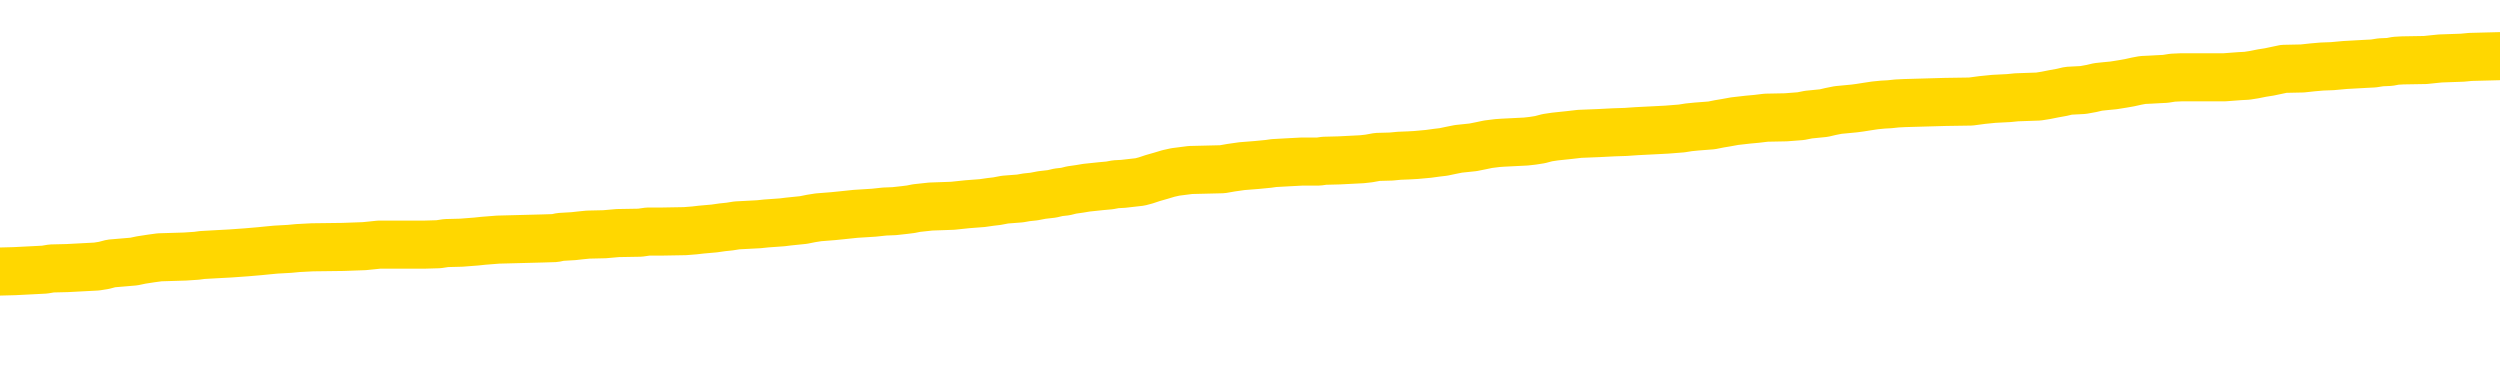 <svg xmlns="http://www.w3.org/2000/svg" version="1.1" viewBox="0 0 6500 1000">
	<path fill="none" stroke="gold" stroke-width="125" stroke-linecap="round" stroke-linejoin="round" d="M0 291422  L-1325725 291422 L-1325541 291421 L-1325051 291418 L-1324757 291417 L-1324446 291414 L-1324212 291413 L-1324158 291410 L-1324099 291408 L-1323946 291406 L-1323905 291404 L-1323773 291403 L-1323480 291401 L-1322939 291401 L-1322329 291400 L-1322281 291400 L-1321641 291399 L-1321608 291399 L-1321082 291399 L-1320950 291397 L-1320559 291395 L-1320231 291392 L-1320114 291389 L-1319903 291387 L-1319186 291387 L-1318616 291385 L-1318509 291385 L-1318334 291384 L-1318113 291381 L-1317711 291380 L-1317686 291377 L-1316758 291375 L-1316670 291372 L-1316588 291369 L-1316518 291367 L-1316221 291366 L-1316069 291363 L-1314178 291364 L-1314078 291364 L-1313815 291364 L-1313522 291366 L-1313380 291363 L-1313132 291363 L-1313096 291362 L-1312937 291360 L-1312474 291358 L-1312221 291356 L-1312009 291354 L-1311757 291352 L-1311409 291351 L-1310481 291348 L-1310388 291346 L-1309977 291344 L-1308806 291342 L-1307617 291340 L-1307525 291338 L-1307497 291335 L-1307231 291333 L-1306932 291330 L-1306803 291327 L-1306766 291325 L-1305951 291325 L-1305567 291326 L-1304507 291327 L-1304446 291327 L-1304180 291354 L-1303709 291379 L-1303517 291404 L-1303253 291429 L-1302916 291428 L-1302781 291426 L-1302325 291425 L-1301582 291424 L-1301564 291422 L-1301399 291420 L-1301331 291420 L-1300815 291418 L-1299786 291418 L-1299590 291417 L-1299102 291416 L-1298739 291414 L-1298331 291414 L-1297945 291416 L-1296242 291416 L-1296144 291416 L-1296072 291416 L-1296010 291416 L-1295826 291414 L-1295490 291414 L-1294849 291413 L-1294772 291412 L-1294711 291412 L-1294524 291410 L-1294445 291410 L-1294268 291409 L-1294248 291408 L-1294018 291408 L-1293631 291406 L-1292742 291406 L-1292703 291405 L-1292614 291404 L-1292587 291401 L-1291579 291400 L-1291429 291397 L-1291405 291396 L-1291272 291395 L-1291232 291393 L-1289974 291392 L-1289916 291392 L-1289376 291391 L-1289324 291391 L-1289277 291391 L-1288882 291389 L-1288743 291388 L-1288543 291387 L-1288396 291387 L-1288231 291387 L-1287955 291388 L-1287596 291388 L-1287043 291387 L-1286399 291385 L-1286140 291383 L-1285986 291381 L-1285585 291380 L-1285545 291379 L-1285424 291377 L-1285363 291379 L-1285349 291379 L-1285255 291379 L-1284962 291377 L-1284810 291372 L-1284480 291369 L-1284402 291367 L-1284326 291366 L-1284100 291362 L-1284033 291359 L-1283805 291356 L-1283753 291354 L-1283588 291352 L-1282582 291351 L-1282399 291350 L-1281848 291348 L-1281455 291346 L-1281058 291344 L-1280208 291342 L-1280129 291340 L-1279550 291339 L-1279109 291339 L-1278868 291338 L-1278711 291338 L-1278310 291335 L-1278289 291335 L-1277845 291334 L-1277439 291333 L-1277303 291330 L-1277128 291327 L-1276992 291325 L-1276741 291322 L-1275742 291321 L-1275659 291319 L-1275524 291318 L-1275485 291317 L-1274595 291315 L-1274380 291314 L-1273937 291313 L-1273819 291311 L-1273762 291310 L-1273086 291310 L-1272986 291309 L-1272957 291309 L-1271615 291307 L-1271209 291306 L-1271170 291305 L-1270242 291303 L-1270143 291302 L-1270010 291301 L-1269606 291300 L-1269580 291298 L-1269487 291297 L-1269271 291296 L-1268860 291293 L-1267706 291290 L-1267414 291288 L-1267386 291285 L-1266778 291284 L-1266528 291281 L-1266508 291280 L-1265578 291278 L-1265527 291276 L-1265405 291274 L-1265387 291272 L-1265231 291270 L-1265056 291268 L-1264920 291267 L-1264863 291265 L-1264755 291264 L-1264670 291263 L-1264437 291261 L-1264362 291260 L-1264053 291259 L-1263935 291257 L-1263766 291256 L-1263674 291255 L-1263572 291255 L-1263548 291253 L-1263471 291253 L-1263373 291251 L-1263007 291249 L-1262902 291248 L-1262398 291247 L-1261947 291245 L-1261908 291244 L-1261885 291243 L-1261844 291241 L-1261715 291240 L-1261614 291239 L-1261173 291237 L-1260890 291236 L-1260298 291235 L-1260168 291234 L-1259893 291231 L-1259741 291230 L-1259587 291228 L-1259502 291226 L-1259424 291224 L-1259239 291223 L-1259188 291223 L-1259160 291222 L-1259081 291220 L-1259058 291219 L-1258774 291216 L-1258171 291214 L-1257175 291212 L-1256877 291211 L-1256143 291210 L-1255899 291208 L-1255809 291207 L-1255232 291206 L-1254533 291204 L-1253781 291203 L-1253462 291202 L-1253080 291199 L-1253002 291198 L-1252368 291197 L-1252182 291195 L-1252095 291195 L-1251965 291195 L-1251652 291194 L-1251603 291193 L-1251461 291191 L-1251439 291190 L-1250472 291189 L-1249926 291187 L-1249448 291187 L-1249387 291187 L-1249063 291187 L-1249042 291186 L-1248979 291186 L-1248769 291185 L-1248692 291183 L-1248638 291182 L-1248615 291181 L-1248576 291179 L-1248560 291178 L-1247803 291177 L-1247787 291175 L-1246987 291174 L-1246835 291173 L-1245929 291171 L-1245423 291170 L-1245194 291168 L-1245153 291168 L-1245037 291166 L-1244861 291165 L-1244107 291166 L-1243972 291165 L-1243808 291164 L-1243490 291162 L-1243313 291160 L-1242291 291157 L-1242268 291154 L-1242017 291153 L-1241804 291150 L-1241170 291149 L-1240932 291146 L-1240899 291144 L-1240721 291141 L-1240641 291138 L-1240551 291137 L-1240487 291134 L-1240047 291132 L-1240023 291131 L-1239482 291129 L-1239227 291128 L-1238732 291127 L-1237854 291125 L-1237818 291124 L-1237765 291123 L-1237724 291121 L-1237607 291120 L-1237330 291119 L-1237123 291116 L-1236926 291113 L-1236903 291111 L-1236852 291108 L-1236813 291107 L-1236735 291105 L-1236138 291103 L-1236078 291101 L-1235974 291100 L-1235820 291099 L-1235188 291098 L-1234507 291096 L-1234204 291094 L-1233858 291092 L-1233660 291091 L-1233612 291088 L-1233291 291087 L-1232664 291086 L-1232517 291084 L-1232481 291083 L-1232423 291082 L-1232346 291079 L-1232105 291079 L-1232017 291078 L-1231923 291076 L-1231629 291075 L-1231495 291074 L-1231435 291072 L-1231398 291070 L-1231125 291070 L-1230119 291068 L-1229944 291067 L-1229893 291067 L-1229601 291066 L-1229408 291063 L-1229075 291062 L-1228568 291061 L-1228006 291058 L-1227992 291055 L-1227975 291054 L-1227875 291051 L-1227760 291049 L-1227721 291046 L-1227683 291045 L-1227618 291045 L-1227589 291043 L-1227450 291045 L-1227158 291045 L-1227108 291045 L-1227002 291045 L-1226738 291043 L-1226273 291042 L-1226128 291042 L-1226074 291039 L-1226017 291038 L-1225826 291037 L-1225461 291035 L-1225246 291035 L-1225051 291035 L-1224993 291035 L-1224934 291033 L-1224781 291032 L-1224511 291030 L-1224081 291037 L-1224066 291037 L-1223989 291035 L-1223924 291034 L-1223795 291025 L-1223771 291024 L-1223487 291022 L-1223440 291021 L-1223385 291020 L-1222923 291018 L-1222884 291018 L-1222843 291017 L-1222653 291016 L-1222172 291014 L-1221685 291013 L-1221669 291012 L-1221631 291010 L-1221374 291009 L-1221297 291006 L-1221067 291005 L-1221051 291002 L-1220757 291000 L-1220314 290999 L-1219868 290997 L-1219363 290996 L-1219209 290995 L-1218923 290993 L-1218882 290991 L-1218551 290989 L-1218329 290988 L-1217812 290985 L-1217737 290984 L-1217489 290981 L-1217294 290979 L-1217235 290977 L-1216458 290976 L-1216384 290976 L-1216153 290975 L-1216137 290975 L-1216075 290973 L-1215879 290972 L-1215415 290972 L-1215392 290971 L-1215262 290971 L-1213961 290971 L-1213945 290971 L-1213868 290969 L-1213774 290969 L-1213557 290969 L-1213405 290968 L-1213226 290969 L-1213172 290971 L-1212885 290972 L-1212846 290972 L-1212476 290972 L-1212036 290972 L-1211853 290972 L-1211532 290971 L-1211237 290971 L-1210791 290968 L-1210719 290967 L-1210257 290964 L-1209819 290963 L-1209637 290962 L-1208183 290959 L-1208051 290958 L-1207594 290955 L-1207367 290954 L-1206981 290951 L-1206464 290948 L-1205510 290946 L-1204716 290943 L-1204042 290942 L-1203616 290939 L-1203305 290938 L-1203075 290934 L-1202392 290930 L-1202379 290926 L-1202169 290921 L-1202147 290919 L-1201972 290917 L-1201022 290915 L-1200754 290913 L-1199939 290911 L-1199628 290909 L-1199591 290907 L-1199534 290905 L-1198917 290903 L-1198279 290901 L-1196653 290899 L-1195979 290898 L-1195337 290898 L-1195259 290898 L-1195203 290898 L-1195167 290898 L-1195139 290897 L-1195027 290894 L-1195009 290893 L-1194986 290892 L-1194833 290890 L-1194779 290888 L-1194702 290886 L-1194582 290885 L-1194485 290884 L-1194367 290882 L-1194098 290880 L-1193828 290878 L-1193811 290876 L-1193611 290874 L-1193464 290872 L-1193237 290870 L-1193103 290869 L-1192794 290868 L-1192734 290866 L-1192381 290864 L-1192032 290863 L-1191932 290861 L-1191867 290859 L-1191807 290857 L-1191423 290855 L-1191042 290853 L-1190938 290852 L-1190678 290851 L-1190406 290848 L-1190247 290847 L-1190215 290845 L-1190153 290844 L-1190011 290843 L-1189828 290841 L-1189783 290840 L-1189495 290840 L-1189479 290839 L-1189246 290839 L-1189185 290837 L-1189147 290837 L-1188567 290836 L-1188433 290835 L-1188410 290830 L-1188391 290820 L-1188374 290810 L-1188358 290799 L-1188334 290789 L-1188317 290781 L-1188296 290771 L-1188279 290762 L-1188256 290757 L-1188239 290752 L-1188218 290748 L-1188201 290745 L-1188152 290741 L-1188080 290737 L-1188045 290731 L-1188021 290725 L-1187986 290720 L-1187944 290715 L-1187907 290712 L-1187892 290707 L-1187867 290703 L-1187830 290700 L-1187813 290696 L-1187790 290694 L-1187773 290691 L-1187754 290688 L-1187738 290686 L-1187709 290682 L-1187683 290678 L-1187637 290676 L-1187621 290674 L-1187579 290672 L-1187531 290670 L-1187460 290667 L-1187445 290664 L-1187429 290662 L-1187367 290661 L-1187328 290659 L-1187288 290658 L-1187122 290657 L-1187057 290655 L-1187041 290654 L-1186997 290651 L-1186939 290650 L-1186726 290649 L-1186693 290647 L-1186650 290646 L-1186572 290645 L-1186035 290643 L-1185957 290642 L-1185852 290639 L-1185764 290638 L-1185587 290637 L-1185237 290635 L-1185081 290634 L-1184643 290633 L-1184486 290631 L-1184357 290630 L-1183653 290628 L-1183452 290626 L-1182491 290624 L-1182009 290622 L-1181910 290622 L-1181817 290621 L-1181572 290620 L-1181499 290618 L-1181056 290616 L-1180960 290614 L-1180945 290613 L-1180929 290612 L-1180904 290610 L-1180438 290609 L-1180221 290608 L-1180082 290606 L-1179788 290605 L-1179700 290604 L-1179658 290602 L-1179628 290601 L-1179456 290600 L-1179397 290598 L-1179321 290597 L-1179240 290596 L-1179170 290596 L-1178861 290595 L-1178776 290593 L-1178562 290592 L-1178527 290591 L-1177844 290589 L-1177745 290588 L-1177540 290587 L-1177493 290585 L-1177215 290584 L-1177153 290583 L-1177136 290580 L-1177058 290579 L-1176750 290576 L-1176725 290575 L-1176671 290572 L-1176648 290571 L-1176526 290569 L-1176390 290567 L-1176146 290565 L-1176020 290565 L-1175374 290564 L-1175358 290564 L-1175333 290564 L-1175153 290562 L-1175076 290560 L-1174985 290559 L-1174557 290558 L-1174141 290556 L-1173748 290554 L-1173669 290552 L-1173650 290551 L-1173287 290550 L-1173051 290548 L-1172822 290547 L-1172509 290546 L-1172431 290544 L-1172351 290542 L-1172173 290539 L-1172157 290538 L-1171892 290535 L-1171811 290534 L-1171581 290532 L-1171355 290531 L-1171040 290531 L-1170864 290530 L-1170503 290530 L-1170112 290529 L-1170042 290526 L-1169978 290525 L-1169838 290522 L-1169786 290521 L-1169685 290518 L-1169183 290517 L-1168986 290515 L-1168739 290514 L-1168553 290513 L-1168254 290511 L-1168178 290510 L-1168012 290507 L-1167127 290506 L-1167099 290503 L-1166976 290501 L-1166397 290499 L-1166319 290498 L-1165606 290498 L-1165294 290498 L-1165081 290498 L-1165064 290498 L-1164677 290498 L-1164152 290495 L-1163706 290494 L-1163377 290493 L-1163224 290492 L-1162898 290492 L-1162720 290490 L-1162638 290490 L-1162432 290488 L-1162256 290486 L-1161327 290485 L-1160438 290484 L-1160399 290482 L-1160171 290482 L-1159792 290481 L-1159004 290480 L-1158770 290478 L-1158694 290477 L-1158336 290476 L-1157765 290473 L-1157498 290472 L-1157111 290470 L-1157008 290470 L-1156838 290470 L-1156219 290470 L-1156008 290470 L-1155700 290470 L-1155647 290469 L-1155520 290468 L-1155466 290466 L-1155347 290465 L-1155011 290462 L-1154052 290461 L-1153920 290459 L-1153719 290457 L-1153087 290456 L-1152776 290455 L-1152362 290453 L-1152335 290452 L-1152189 290451 L-1151769 290449 L-1150437 290449 L-1150390 290448 L-1150261 290445 L-1150244 290444 L-1149666 290441 L-1149461 290440 L-1149431 290439 L-1149390 290437 L-1149333 290436 L-1149295 290435 L-1149217 290433 L-1149074 290432 L-1148620 290431 L-1148502 290429 L-1148216 290428 L-1147844 290427 L-1147747 290426 L-1147421 290424 L-1147066 290423 L-1146896 290422 L-1146849 290420 L-1146740 290419 L-1146651 290418 L-1146623 290416 L-1146547 290414 L-1146243 290412 L-1146209 290410 L-1146138 290408 L-1145770 290407 L-1145434 290406 L-1145353 290406 L-1145134 290404 L-1144962 290403 L-1144935 290402 L-1144437 290400 L-1143888 290398 L-1143008 290396 L-1142909 290394 L-1142832 290393 L-1142558 290391 L-1142311 290389 L-1142237 290387 L-1142175 290385 L-1142056 290383 L-1142014 290382 L-1141904 290381 L-1141827 290378 L-1141126 290377 L-1140881 290375 L-1140841 290374 L-1140685 290373 L-1140085 290373 L-1139859 290373 L-1139767 290373 L-1139291 290373 L-1138694 290370 L-1138174 290369 L-1138153 290367 L-1138008 290366 L-1137688 290366 L-1137146 290366 L-1136914 290366 L-1136744 290366 L-1136257 290365 L-1136030 290363 L-1135945 290362 L-1135598 290361 L-1135272 290361 L-1134749 290360 L-1134422 290358 L-1133822 290357 L-1133624 290354 L-1133572 290353 L-1133531 290352 L-1133250 290350 L-1132566 290348 L-1132256 290346 L-1132231 290344 L-1132039 290342 L-1131817 290341 L-1131731 290340 L-1131067 290337 L-1131043 290336 L-1130821 290333 L-1130491 290332 L-1130139 290329 L-1129934 290328 L-1129702 290325 L-1129444 290324 L-1129254 290321 L-1129207 290320 L-1128980 290319 L-1128945 290317 L-1128789 290316 L-1128574 290315 L-1128401 290313 L-1128310 290312 L-1128033 290311 L-1127789 290309 L-1127474 290308 L-1127047 290308 L-1127010 290308 L-1126527 290308 L-1126293 290308 L-1126081 290307 L-1125855 290305 L-1125306 290305 L-1125058 290304 L-1124224 290304 L-1124168 290303 L-1124147 290301 L-1123989 290300 L-1123527 290299 L-1123487 290297 L-1123147 290295 L-1123013 290294 L-1122791 290292 L-1122219 290291 L-1121747 290290 L-1121552 290288 L-1121359 290287 L-1121170 290286 L-1121068 290284 L-1120700 290283 L-1120653 290282 L-1120572 290280 L-1119278 290279 L-1119230 290278 L-1118962 290278 L-1118817 290278 L-1118266 290278 L-1118149 290276 L-1118067 290275 L-1117708 290274 L-1117484 290272 L-1117203 290271 L-1116874 290268 L-1116366 290267 L-1116254 290266 L-1116175 290264 L-1116010 290263 L-1115716 290263 L-1115247 290263 L-1115051 290264 L-1115000 290264 L-1114350 290263 L-1114229 290262 L-1113774 290262 L-1113739 290260 L-1113270 290259 L-1113160 290258 L-1113143 290257 L-1112927 290257 L-1112746 290255 L-1112215 290255 L-1111185 290255 L-1110986 290254 L-1110527 290253 L-1109579 290250 L-1109480 290249 L-1109126 290246 L-1109066 290245 L-1109051 290243 L-1109016 290242 L-1108647 290241 L-1108527 290239 L-1108285 290238 L-1108121 290237 L-1107933 290235 L-1107813 290234 L-1106742 290231 L-1105884 290230 L-1105672 290227 L-1105574 290226 L-1105400 290224 L-1105067 290222 L-1104995 290221 L-1104938 290220 L-1104762 290220 L-1104373 290218 L-1104138 290217 L-1104027 290216 L-1103910 290214 L-1102929 290213 L-1102903 290212 L-1102309 290209 L-1102277 290209 L-1102128 290208 L-1101844 290206 L-1100932 290206 L-1099986 290206 L-1099833 290205 L-1099730 290205 L-1099598 290204 L-1099455 290202 L-1099429 290201 L-1099315 290200 L-1099096 290198 L-1098415 290197 L-1098286 290196 L-1097982 290194 L-1097743 290192 L-1097410 290191 L-1096771 290189 L-1096429 290187 L-1096367 290185 L-1096211 290185 L-1095290 290185 L-1094819 290185 L-1094776 290185 L-1094763 290184 L-1094722 290183 L-1094700 290181 L-1094673 290180 L-1094529 290179 L-1094106 290177 L-1093771 290177 L-1093580 290176 L-1093151 290176 L-1092963 290175 L-1092574 290172 L-1092040 290171 L-1091668 290169 L-1091646 290169 L-1091396 290168 L-1091278 290167 L-1091202 290165 L-1091066 290164 L-1091027 290163 L-1090947 290161 L-1090553 290160 L-1090057 290159 L-1089945 290156 L-1089772 290155 L-1089463 290154 L-1089016 290152 L-1088693 290151 L-1088550 290148 L-1088123 290146 L-1087970 290143 L-1087915 290140 L-1087101 290139 L-1087081 290138 L-1086709 290136 L-1086653 290136 L-1085524 290135 L-1085456 290135 L-1084897 290134 L-1084703 290132 L-1084566 290131 L-1084333 290130 L-1083986 290128 L-1083951 290126 L-1083916 290125 L-1083848 290122 L-1083499 290121 L-1083327 290119 L-1082842 290118 L-1082826 290117 L-1082500 290115 L-1082343 290114 L-1081202 290111 L-1081177 290110 L-1080986 290107 L-1080792 290106 L-1080542 290105 L-1080525 290103 L-1079505 290102 L-1079207 290101 L-1079131 290099 L-1078995 290097 L-1078819 290095 L-1078243 290093 L-1078027 290092 L-1077963 290090 L-1077833 290089 L-1077796 290086 L-1077273 290085 L-1077135 290605 L-1077120 290605 L-1077097 290605 L-1077077 290605 L-1076850 290084 L-1076074 290084 L-1076033 290084 L-1075665 290084 L-1075586 290082 L-1075534 290081 L-1074861 290080 L-1074119 290078 L-1073694 290078 L-1073246 290077 L-1072185 290076 L-1071873 290073 L-1071463 290073 L-1071391 290072 L-1070867 290072 L-1070772 290072 L-1070754 290072 L-1070309 290070 L-1070124 290068 L-1069344 290065 L-1068671 290064 L-1068259 290060 L-1068027 290057 L-1067887 290056 L-1067805 290053 L-1067785 290052 L-1067709 290052 L-1067581 290051 L-1067264 290052 L-1067039 290052 L-1066714 290051 L-1066652 290051 L-1066282 290051 L-1066249 290051 L-1066041 290051 L-1065373 290051 L-1065296 290051 L-1065138 290048 L-1065027 290048 L-1064701 290047 L-1064546 290045 L-1064205 290045 L-1064148 290043 L-1063810 290040 L-1063606 290039 L-1063553 290036 L-1062177 290035 L-1062047 290033 L-1061614 290032 L-1061293 290031 L-1060465 290028 L-1060342 290027 L-1059611 290024 L-1059455 290022 L-1059415 290020 L-1059361 290019 L-1059338 290018 L-1059224 290016 L-1058927 290015 L-1058637 290014 L-1058583 290012 L-1058462 290011 L-1058432 290010 L-1058333 290008 L-1057889 290008 L-1057737 290007 L-1056902 290007 L-1056359 290006 L-1056025 290006 L-1056009 290004 L-1055934 290003 L-1055817 290002 L-1055623 290000 L-1055359 289999 L-1054524 289998 L-1054428 289996 L-1053906 289995 L-1053865 289994 L-1053765 289992 L-1052937 289992 L-1052802 289991 L-1052463 289991 L-1051909 289990 L-1051529 289989 L-1051366 289987 L-1051056 289986 L-1050244 289985 L-1049938 289983 L-1049669 289983 L-1049348 289983 L-1049027 289985 L-1048752 289985 L-1047923 289982 L-1047828 289981 L-1047735 289977 L-1047631 289973 L-1047244 289969 L-1046764 289966 L-1046747 289965 L-1046629 289963 L-1046261 289961 L-1046166 289959 L-1045332 289957 L-1045255 289956 L-1044956 289954 L-1044865 289953 L-1044458 289950 L-1044347 289948 L-1043648 289946 L-1043175 289945 L-1043115 289944 L-1042896 289941 L-1042622 289940 L-1042509 289938 L-1041482 289937 L-1041095 289936 L-1041075 289934 L-1040743 289933 L-1040498 289932 L-1040065 289930 L-1039955 289929 L-1039837 289928 L-1039385 289925 L-1038795 289924 L-1038458 289923 L-1036565 289921 L-1036452 289919 L-1036240 289917 L-1034922 289916 L-1034815 289619 L-1034749 289326 L-1034713 289055 L-1034651 289055 L-1034152 289350 L-1033477 289640 L-1033455 289908 L-1033184 289905 L-1032216 289905 L-1031527 289904 L-1031365 289903 L-1030824 289901 L-1030734 289900 L-1029715 289899 L-1028767 289896 L-1028402 289897 L-1028299 289899 L-1027711 289899 L-1027651 289899 L-1027551 289897 L-1027110 289895 L-1027003 289893 L-1026561 289892 L-1025561 289888 L-1025305 289884 L-1025202 289880 L-1025072 289878 L-1024705 289875 L-1024125 289872 L-1024094 289871 L-1023778 289870 L-1021795 289868 L-1021679 289867 L-1021612 289867 L-1021253 289866 L-1019634 289864 L-1019457 289864 L-1019313 289864 L-1018490 289866 L-1018437 289867 L-1018383 289867 L-1017949 289867 L-1016968 289868 L-1016894 289868 L-1015810 289867 L-1015597 289867 L-1014881 289864 L-1014492 289863 L-1014273 289860 L-1013954 289858 L-1013460 289855 L-1013332 289854 L-1013103 289851 L-1012871 289849 L-1012812 289847 L-1012522 289846 L-1012250 289843 L-1011220 289842 L-1009555 289841 L-1009136 289839 L-1008999 289838 L-1008843 289838 L-1008537 289837 L-1008309 289834 L-1008151 289833 L-1007992 289830 L-1007822 289827 L-1007775 289826 L-1007722 289825 L-1007700 289825 L-1007314 289823 L-1007064 289823 L-1006794 289823 L-1006633 289823 L-1006543 289823 L-1004885 289823 L-1004719 289825 L-1004340 289823 L-1003879 289823 L-1003270 289821 L-1002177 289820 L-1001746 289818 L-1001714 289817 L-1001652 289816 L-1001634 289814 L-999931 289813 L-999889 289812 L-999422 289810 L-999236 289809 L-999203 289806 L-998608 289805 L-998558 289804 L-998235 289802 L-998185 289801 L-997974 289800 L-997956 289798 L-997690 289796 L-997637 289794 L-997168 289793 L-996658 289790 L-996579 289790 L-996285 289789 L-996269 289788 L-996230 289787 L-996159 289785 L-996002 289784 L-995056 289784 L-994999 289784 L-994478 289784 L-994286 289783 L-994185 289783 L-993959 289781 L-993449 289781 L-993061 289817 L-992992 289817 L-992643 289816 L-992286 289814 L-991158 289776 L-991106 289773 L-990880 289772 L-990846 289771 L-990721 289768 L-990623 289768 L-990358 289768 L-989618 289769 L-989039 289769 L-988746 289769 L-988040 289769 L-987861 289768 L-987838 289768 L-987202 289767 L-986891 289765 L-986494 289765 L-986464 289764 L-986443 289763 L-986290 289761 L-985605 289761 L-985588 289761 L-985248 289761 L-984976 289760 L-984938 289759 L-984882 289756 L-984860 289755 L-984788 289754 L-984456 289752 L-984350 289751 L-984321 289748 L-984123 289747 L-983971 289746 L-983102 289744 L-982540 289742 L-982524 289742 L-982423 289740 L-982320 289742 L-982174 289742 L-982096 289742 L-982058 289740 L-982002 289739 L-981929 289738 L-981784 289736 L-981302 289736 L-980898 289735 L-980032 289736 L-980012 289736 L-979754 289736 L-979677 289736 L-979648 289735 L-979638 289732 L-979621 289731 L-979328 289730 L-979288 289728 L-979216 289727 L-979143 289726 L-978938 289724 L-978778 289721 L-978476 289717 L-978399 289711 L-978382 289707 L-978166 289705 L-977934 289705 L-977824 289706 L-977455 289707 L-977296 289707 L-977065 289707 L-976897 289707 L-976751 289706 L-976619 289705 L-975344 289702 L-974940 289699 L-974879 289698 L-974763 289695 L-974337 289694 L-974322 289691 L-974260 289690 L-973987 289688 L-973874 289686 L-973592 289684 L-973315 289682 L-972890 289680 L-972867 289678 L-972789 289677 L-972664 289676 L-972077 289674 L-971686 289673 L-971350 289672 L-970761 289670 L-970659 289670 L-970488 289669 L-970352 289669 L-969524 289668 L-968339 289666 L-968303 289665 L-968248 289665 L-968027 289664 L-967822 289664 L-967667 289664 L-967411 289662 L-967334 289661 L-966791 289660 L-966755 289658 L-966506 289657 L-966119 289656 L-965293 289655 L-964935 289653 L-964624 289653 L-964366 289652 L-964143 289651 L-963737 289649 L-963620 289648 L-963437 289647 L-963384 289647 L-963195 289645 L-963024 289644 L-962996 289643 L-962715 289641 L-962405 289640 L-962267 289639 L-961957 289637 L-961763 289637 L-961748 289636 L-961028 289636 L-960895 289633 L-960597 289632 L-960506 289631 L-959906 289631 L-959868 289629 L-959789 289628 L-959169 289627 L-959017 289624 L-958977 289623 L-958666 289622 L-958474 289620 L-958281 289618 L-958226 289615 L-957917 289614 L-957865 289612 L-957810 289614 L-957784 289614 L-957660 289614 L-956849 289612 L-956772 289611 L-956232 289610 L-955963 289608 L-955304 289607 L-954396 289606 L-954155 289604 L-953622 289603 L-953405 289602 L-952298 289603 L-952247 289603 L-951472 289603 L-950924 289602 L-950813 289600 L-950660 289598 L-950605 289596 L-950439 289595 L-950062 289594 L-949615 289592 L-949560 289591 L-949406 289590 L-948726 289588 L-948505 289587 L-947988 289586 L-947139 289583 L-947123 289582 L-945332 289581 L-944777 289579 L-944660 289578 L-943654 289577 L-943618 289575 L-943385 289575 L-943293 289575 L-943253 289575 L-942920 289574 L-942569 289573 L-942303 289570 L-942017 289569 L-941706 289566 L-941452 289563 L-941358 289562 L-940868 289561 L-940661 289559 L-940095 289558 L-939981 289559 L-939630 289558 L-939578 289558 L-939538 289558 L-938935 289555 L-938201 289553 L-937620 289550 L-937384 289548 L-936844 289544 L-936691 289541 L-936189 289540 L-935980 289537 L-935957 289537 L-935898 289536 L-934935 289536 L-934758 289534 L-934316 289533 L-934292 289530 L-934137 289529 L-934055 289529 L-933905 289530 L-933258 289530 L-933208 289529 L-932088 289528 L-931104 289526 L-931042 289525 L-930322 289524 L-929457 289522 L-929078 289521 L-928859 289521 L-928100 289520 L-928048 289519 L-927739 289516 L-926887 289516 L-926694 289515 L-926517 289513 L-926293 289513 L-926166 289512 L-925974 289512 L-925742 289511 L-925572 289512 L-925286 289511 L-925006 289511 L-924923 289509 L-924753 289508 L-924736 289505 L-924582 289504 L-924543 289503 L-923767 289501 L-923691 289501 L-923459 289499 L-923032 289497 L-922686 289496 L-922103 289495 L-921835 289495 L-921576 289495 L-921446 289492 L-921430 289491 L-921316 289489 L-921292 289488 L-921058 289487 L-921022 289486 L-919706 289486 L-919650 289484 L-918971 289482 L-918399 289482 L-918273 289482 L-918120 289482 L-918043 289482 L-917731 289479 L-917458 289478 L-917369 289475 L-917268 289475 L-916340 289474 L-916263 289474 L-915899 289474 L-915875 289472 L-915838 289471 L-915063 289468 L-914971 289467 L-914831 289466 L-914429 289464 L-914168 289464 L-913924 289466 L-913710 289464 L-913630 289464 L-913553 289464 L-913477 289464 L-913290 289466 L-913223 289466 L-912974 289466 L-912919 289464 L-912781 289463 L-912702 289460 L-912588 289459 L-912365 289458 L-912201 289456 L-912160 289455 L-911990 289454 L-911620 289453 L-911605 289451 L-911489 289450 L-910768 289449 L-910732 289447 L-910599 289447 L-910251 289446 L-909839 289446 L-909803 289446 L-909725 289445 L-909686 289443 L-909322 289442 L-909118 289441 L-909103 289439 L-908758 289438 L-908409 289438 L-908083 289438 L-907982 289437 L-907829 289437 L-907634 289435 L-907403 289435 L-907310 289435 L-907155 289435 L-907077 289435 L-907037 289434 L-906923 289433 L-906900 289431 L-906649 289431 L-906510 289429 L-905933 289425 L-905104 289422 L-904617 289420 L-904495 289418 L-904457 289417 L-904444 289416 L-904292 289413 L-904191 289410 L-903958 289409 L-903568 289406 L-903263 289405 L-903248 289404 L-903077 289402 L-902838 289400 L-902242 289400 L-901638 289398 L-901599 289398 L-901558 289398 L-901405 289397 L-901352 289396 L-901289 289394 L-901221 289393 L-901166 289390 L-901141 289389 L-901094 289388 L-901000 289385 L-900863 289384 L-900710 289383 L-900577 289381 L-900537 289381 L-900501 289380 L-900439 289379 L-900166 289376 L-899851 289375 L-899810 289372 L-899725 289371 L-899548 289369 L-899310 289368 L-898953 289367 L-898923 289365 L-898354 289364 L-898231 289363 L-897995 289361 L-897972 289361 L-897691 289360 L-897405 289360 L-897150 289360 L-896578 289359 L-896281 289357 L-896205 289356 L-895506 289355 L-895429 289353 L-895394 289352 L-895367 289351 L-895316 289348 L-895122 289347 L-894982 289344 L-894946 289343 L-894905 289342 L-894310 289340 L-894078 289339 L-893794 289348 L-893740 289356 L-893666 289365 L-893588 289373 L-893352 289371 L-893108 289369 L-892972 289368 L-892866 289367 L-892786 289365 L-892399 289363 L-892272 289361 L-892119 289360 L-892082 289359 L-891936 289357 L-891714 289356 L-891540 289355 L-891471 289353 L-890650 289351 L-890634 289351 L-890339 289350 L-889551 289348 L-889241 289348 L-889095 289347 L-888867 289346 L-888666 289343 L-887729 289342 L-887693 289340 L-887670 289339 L-887629 289336 L-887361 289335 L-886764 289334 L-886700 289332 L-886665 289331 L-886648 289330 L-885953 289330 L-885752 289330 L-885720 289330 L-885386 289330 L-885279 289328 L-884654 289326 L-884150 289324 L-884112 289322 L-883670 289322 L-883574 289320 L-883415 289320 L-883102 289320 L-883090 289320 L-882650 289322 L-882168 289323 L-882038 289323 L-881718 289323 L-881650 289322 L-881346 289322 L-881170 289320 L-880976 289319 L-880734 289317 L-880536 289314 L-880510 289311 L-879932 289310 L-879862 289309 L-879453 289307 L-879398 289306 L-879352 289305 L-878988 289303 L-878842 289302 L-878637 289301 L-878540 289301 L-878385 289299 L-878324 289298 L-878176 289295 L-878076 289294 L-877519 289294 L-877496 289297 L-877324 289298 L-876782 289299 L-876721 289299 L-876668 289297 L-876639 289294 L-876568 289293 L-876551 289290 L-876488 289289 L-876451 289286 L-876297 289285 L-875971 289284 L-875405 289282 L-875391 289281 L-875329 289278 L-875227 289276 L-875181 289276 L-874938 289274 L-874516 289274 L-874361 289274 L-872620 289272 L-872078 289270 L-871134 289269 L-870725 289268 L-870184 289265 L-869988 289264 L-869819 289262 L-869523 289261 L-869409 289260 L-869393 289260 L-869239 289258 L-869099 289257 L-869022 289254 L-868890 289254 L-868542 289254 L-868172 289256 L-867574 289256 L-867398 289256 L-867242 289254 L-866973 289253 L-866821 289253 L-866530 289257 L-866507 289260 L-866424 289262 L-866196 289265 L-865496 289264 L-865370 289262 L-864939 289261 L-864844 289260 L-863639 289260 L-863590 289258 L-863297 289258 L-862894 289257 L-862618 289254 L-862598 289253 L-862481 289252 L-862405 289251 L-862223 289249 L-861743 289248 L-861292 289245 L-860882 289244 L-860851 289243 L-860433 289241 L-860319 289241 L-860201 289241 L-860185 289241 L-859991 289240 L-859970 289237 L-859737 289236 L-859294 289235 L-858975 289232 L-858510 289232 L-858344 289231 L-858190 289229 L-858034 289229 L-857580 289229 L-857261 289229 L-857206 289231 L-856835 289231 L-856797 289232 L-856471 289232 L-856354 289231 L-856256 289229 L-855930 289227 L-855543 289225 L-855282 289224 L-854923 289221 L-854667 289220 L-852497 289219 L-852447 289218 L-852425 289216 L-852013 289216 L-851952 289216 L-851881 289218 L-851651 289218 L-851340 289216 L-851037 289214 L-850992 289212 L-850685 289211 L-850552 289210 L-850335 289208 L-849623 289207 L-849468 289207 L-849329 289206 L-849181 289206 L-849159 289206 L-848965 289204 L-848940 289203 L-848849 289202 L-848827 289200 L-848810 289199 L-848710 289198 L-847782 289196 L-847324 289196 L-846232 289194 L-845809 289194 L-845405 289192 L-845367 289191 L-845113 289190 L-844339 289187 L-844322 289186 L-844298 289185 L-844105 289183 L-843368 289182 L-843099 289181 L-843059 289179 L-842660 289177 L-842635 289175 L-841846 289174 L-841166 289173 L-839795 289171 L-839525 289170 L-839476 289169 L-838939 289166 L-838906 289165 L-838804 289162 L-838480 289161 L-838401 289159 L-838132 289159 L-837219 289158 L-837080 289158 L-836831 289155 L-836286 289155 L-835864 289154 L-835671 289153 L-835656 289153 L-835518 289150 L-835424 289149 L-835297 289148 L-835036 289146 L-835012 289144 L-834920 289142 L-834610 289141 L-834550 289140 L-834433 289140 L-834083 289140 L-833273 289140 L-833041 289137 L-832212 289137 L-831980 289134 L-831764 289133 L-831245 289133 L-830607 289132 L-830191 289130 L-829868 289129 L-829388 289128 L-828962 289128 L-828901 289126 L-828552 289126 L-828512 289125 L-828498 289124 L-828398 289121 L-828353 289121 L-827868 289120 L-827066 289120 L-826732 289120 L-825651 289118 L-825171 289117 L-825148 289116 L-825008 289115 L-824452 289113 L-823755 289112 L-823446 289111 L-823224 289109 L-823120 289108 L-823017 289105 L-822346 289104 L-822252 289103 L-822230 289103 L-822153 289101 L-821975 289101 L-821803 289101 L-821622 289100 L-821609 289099 L-821532 289097 L-821368 289096 L-820853 289095 L-820837 289093 L-820697 289093 L-820334 289092 L-820310 289092 L-820180 289091 L-820155 289089 L-819793 289088 L-819267 289085 L-819174 289084 L-818958 289082 L-818864 289080 L-818840 289079 L-818375 289078 L-818298 289078 L-817897 289076 L-817446 289076 L-816194 289075 L-816155 289074 L-815724 289072 L-815691 289071 L-814972 289070 L-814796 289068 L-814660 289067 L-814353 289066 L-814298 289064 L-814274 289062 L-814258 289059 L-814083 289058 L-813893 289056 L-813386 289056 L-813012 289046 L-812674 289034 L-812635 289023 L-811916 289014 L-811822 289013 L-811784 289012 L-811242 289012 L-811219 289010 L-810816 289009 L-810391 289008 L-810120 289008 L-809940 289006 L-809694 289004 L-809671 289002 L-809614 289000 L-808998 288998 L-808495 288997 L-808108 288997 L-807489 288998 L-807273 288998 L-807118 289000 L-805825 288997 L-805726 288996 L-805284 288993 L-804952 288992 L-804652 288989 L-804409 288988 L-803675 288985 L-803096 288984 L-802266 288983 L-802166 288981 L-801608 288980 L-801470 288979 L-799828 288977 L-799767 288977 L-799673 288977 L-798706 288977 L-798529 288976 L-798242 288976 L-798024 288976 L-797946 288975 L-797675 288975 L-797559 288973 L-797406 288972 L-797096 288971 L-797018 288969 L-796927 288969 L-796849 288968 L-796733 288968 L-796554 288967 L-796462 288965 L-796424 288964 L-795921 288964 L-795702 288963 L-795573 288963 L-795417 288961 L-795363 288960 L-795238 288960 L-794853 288959 L-794345 288957 L-794273 288956 L-793792 288955 L-793715 288953 L-793615 288953 L-793382 288952 L-792917 288952 L-792687 288952 L-792670 288952 L-792438 288952 L-792284 288952 L-792222 288952 L-792029 288951 L-791758 288948 L-791007 288947 L-790054 288947 L-790018 288946 L-789793 288946 L-789353 288946 L-789072 288943 L-788724 288942 L-787655 288940 L-786727 288940 L-786596 288940 L-786549 288940 L-786480 288939 L-786325 288939 L-786248 288936 L-786074 288934 L-785640 288931 L-785435 288930 L-785375 288927 L-784793 288926 L-784639 288923 L-784523 288922 L-784482 288920 L-784313 288919 L-784176 288918 L-783965 288915 L-783888 288914 L-783864 288913 L-783656 288910 L-783246 288909 L-783221 288907 L-782998 288906 L-782853 288905 L-782818 288903 L-782805 288902 L-782782 288901 L-782549 288899 L-782363 288898 L-782146 288897 L-782121 288895 L-781432 288894 L-781328 288893 L-781292 288891 L-781272 288890 L-781078 288889 L-781024 288887 L-780907 288885 L-780826 288885 L-780715 288883 L-780400 288882 L-779941 288881 L-779686 288880 L-779452 288877 L-779322 288876 L-778969 288874 L-778910 288873 L-778757 288872 L-778185 288869 L-778099 288868 L-777946 288865 L-777650 288862 L-777280 288860 L-776977 288857 L-776900 288856 L-776495 288854 L-776327 288854 L-776183 288854 L-775643 288854 L-775582 288854 L-775566 288852 L-775400 288850 L-775195 288849 L-775120 288849 L-775027 288848 L-774617 288847 L-774602 288845 L-774578 288845 L-774385 288844 L-774308 288856 L-774138 288868 L-774076 288878 L-774060 288890 L-773545 288889 L-773324 288887 L-772705 288885 L-772452 288883 L-772258 288882 L-772218 288881 L-772145 288881 L-772080 288881 L-771429 288881 L-771390 288882 L-771216 288882 L-771150 288882 L-770476 288882 L-770087 288880 L-769826 288878 L-769588 288877 L-769510 288874 L-769494 288872 L-769292 288870 L-768922 288868 L-768696 288866 L-768061 288865 L-768041 288865 L-767654 288864 L-767560 288864 L-767502 288862 L-767226 288861 L-766916 288861 L-766839 288860 L-765988 288861 L-765645 288868 L-765208 288876 L-764774 288882 L-764279 288889 L-764130 288887 L-763861 288889 L-762623 288890 L-762567 288893 L-760803 288894 L-760613 288893 L-759602 288891 L-759451 288890 L-759076 288893 L-758755 288895 L-758150 288898 L-758080 288901 L-757903 288899 L-757074 288898 L-756936 288897 L-756549 288895 L-756364 288894 L-756321 288893 L-756201 288891 L-755991 288890 L-755544 288887 L-755195 288886 L-755063 288885 L-754654 288883 L-754304 288883 L-754019 288882 L-753825 288881 L-753671 288881 L-753507 288880 L-753438 288878 L-753339 288878 L-753105 288877 L-752989 288877 L-752935 288876 L-752394 288876 L-751929 288874 L-750747 288874 L-750614 288874 L-750589 288874 L-750537 288874 L-749869 288874 L-748834 288872 L-748640 288870 L-748461 288869 L-748309 288869 L-748269 288868 L-748254 288868 L-748192 288866 L-747867 288865 L-746706 288864 L-746513 288862 L-746335 288861 L-745221 288860 L-744362 288858 L-744256 288858 L-743782 288857 L-743589 288857 L-741268 288856 L-741190 288854 L-741069 288852 L-741034 288850 L-740997 288848 L-740903 288844 L-740687 288841 L-740106 288839 L-739719 288837 L-738946 288836 L-738869 288835 L-738171 288835 L-737630 288835 L-737589 288833 L-737459 288833 L-736995 288832 L-736956 288831 L-736821 288829 L-736453 288828 L-736424 288827 L-736274 288827 L-735873 288825 L-734049 288827 L-733242 288825 L-732523 288825 L-732507 288825 L-732193 288823 L-731631 288821 L-731130 288820 L-730611 288819 L-730589 288817 L-728846 288816 L-728677 288815 L-728481 288814 L-727587 288812 L-727069 288810 L-726858 288808 L-726600 288807 L-725891 288806 L-724940 288804 L-724282 288803 L-724243 288800 L-723956 288799 L-723874 288798 L-723778 288798 L-723647 288796 L-723569 288796 L-722834 288796 L-722497 288795 L-722447 288796 L-722192 288796 L-721906 288795 L-721480 288795 L-720900 288794 L-720641 288794 L-720489 288792 L-720242 288792 L-720203 288792 L-719406 288791 L-719369 288790 L-719192 288790 L-718782 288787 L-718554 288787 L-718477 288787 L-718346 288787 L-718230 288786 L-717882 288784 L-717819 288783 L-717666 288782 L-716925 288781 L-716814 288779 L-716644 288778 L-716605 288777 L-716310 288777 L-715909 288777 L-715732 288777 L-715638 288777 L-715328 288775 L-714527 288774 L-714068 288771 L-713548 288770 L-713060 288769 L-712364 288767 L-711318 288766 L-711049 288766 L-710995 288765 L-710835 288765 L-710583 288765 L-710337 288763 L-710258 288762 L-710044 288759 L-709732 288758 L-709268 288755 L-709254 288754 L-708958 288754 L-708944 288753 L-707953 288751 L-707281 288750 L-706946 288748 L-706330 288748 L-706193 288746 L-705554 288745 L-705424 288744 L-704473 288741 L-704373 288738 L-703814 288737 L-703405 288737 L-702977 288737 L-702886 288736 L-702051 288736 L-701687 288736 L-701648 288737 L-701516 288738 L-701339 288738 L-701122 288738 L-701069 288737 L-700912 288734 L-700659 288733 L-699558 288732 L-699481 288730 L-699262 288729 L-699131 288726 L-699094 288725 L-698901 288724 L-698802 288722 L-698318 288721 L-698033 288720 L-697873 288718 L-697778 288716 L-697507 288715 L-697237 288713 L-697221 288708 L-697083 288704 L-696944 288700 L-696618 288695 L-696309 288692 L-696268 288691 L-696192 288688 L-696077 288687 L-695226 288684 L-694900 288683 L-694568 288681 L-694436 288681 L-694220 288681 L-694203 288681 L-693523 288681 L-693430 288679 L-693406 288678 L-693391 288675 L-693352 288674 L-692940 288671 L-692671 288670 L-692631 288668 L-692262 288668 L-692053 288667 L-690970 288667 L-690953 288666 L-690925 288664 L-690905 288664 L-690528 288662 L-690273 288660 L-690025 288658 L-689885 288655 L-689753 288654 L-689421 288652 L-689328 288651 L-689267 288650 L-688709 288648 L-688648 288647 L-688492 288646 L-688298 288645 L-688106 288643 L-688090 288642 L-688052 288641 L-688013 288639 L-687742 288638 L-687619 288637 L-687587 288635 L-687487 288635 L-687331 288635 L-687190 288635 L-686906 288634 L-686581 288634 L-685885 288633 L-685862 288633 L-685353 288633 L-684507 288633 L-684144 288631 L-683989 288630 L-683385 288630 L-683215 288630 L-683154 288630 L-683099 288629 L-682044 288627 L-682025 288627 L-681119 288627 L-681098 288627 L-680931 288626 L-680689 288626 L-680638 288625 L-680584 288622 L-680446 288621 L-680407 288619 L-679479 288618 L-679423 288618 L-679301 288618 L-679230 288618 L-679114 288618 L-678935 288619 L-677953 288618 L-677814 288618 L-677696 288615 L-677401 288613 L-677154 288612 L-677118 288610 L-677063 288612 L-677041 288612 L-676908 288612 L-676829 288612 L-676692 288610 L-676069 288610 L-675902 288609 L-675438 288609 L-675261 288606 L-675245 288605 L-675185 288604 L-675068 288602 L-674586 288601 L-673890 288600 L-673517 288598 L-673348 288597 L-672382 288596 L-672227 288594 L-672049 288594 L-671956 288593 L-671701 288593 L-671530 288593 L-670884 288592 L-670873 288592 L-670292 288590 L-670154 288590 L-670099 288588 L-669364 288586 L-669325 288585 L-669248 288585 L-668606 288584 L-667831 288584 L-667739 288582 L-667690 288582 L-667675 288581 L-667639 288581 L-667622 288579 L-667559 288577 L-667543 288576 L-667523 288576 L-667368 288575 L-667330 288573 L-667313 288572 L-667274 288571 L-667135 288569 L-667058 288568 L-666694 288567 L-666346 288565 L-665572 288564 L-664970 288563 L-664774 288561 L-664544 288561 L-664406 288560 L-663768 288560 L-663479 288559 L-663457 288559 L-662997 288557 L-662764 288557 L-662709 288556 L-662671 288555 L-662168 288553 L-661617 288552 L-660829 288551 L-659706 288551 L-658812 288549 L-658724 288549 L-658425 288548 L-658353 288547 L-658237 288546 L-657060 288544 L-656712 288543 L-656690 288542 L-656171 288540 L-656024 288539 L-655916 288538 L-655706 288536 L-655552 288535 L-655529 288534 L-655335 288532 L-655258 288531 L-655115 288530 L-654314 288528 L-654168 288527 L-653888 288526 L-653710 288524 L-653401 288523 L-652589 288522 L-651661 288522 L-650069 288520 L-649825 288519 L-649184 288518 L-648989 288516 L-648911 288515 L-648394 288514 L-648162 288514 L-648139 288513 L-648007 288513 L-647667 288511 L-647657 288510 L-647440 288509 L-647403 288507 L-646862 288506 L-646333 288503 L-646265 288502 L-645972 288501 L-645424 288498 L-645389 288497 L-645336 288495 L-645237 288493 L-645005 288493 L-644424 288493 L-644327 288494 L-644253 288494 L-643921 288493 L-643171 288491 L-643132 288490 L-642452 288490 L-642297 288490 L-641971 288489 L-641755 288487 L-641524 288487 L-641227 288486 L-640981 288485 L-640630 288483 L-640577 288482 L-639817 288481 L-639124 288478 L-638773 288476 L-638310 288474 L-637676 288473 L-637267 288472 L-637190 288473 L-636764 288473 L-636121 288472 L-635952 288472 L-635210 288470 L-635023 288469 L-634727 288468 L-634155 288466 L-634130 288465 L-633111 288465 L-632624 288464 L-632530 288464 L-632469 288462 L-632181 288461 L-631895 288460 L-631834 288458 L-631654 288458 L-630943 288457 L-630767 288456 L-630569 288454 L-630417 288453 L-630325 288452 L-630264 288450 L-629722 288450 L-629411 288449 L-629319 288446 L-629242 288444 L-628675 288443 L-628584 288443 L-628329 288440 L-628002 288437 L-627965 288433 L-627810 288429 L-627578 288428 L-627256 288427 L-626124 288425 L-625924 288424 L-625399 288423 L-625154 288423 L-624908 288421 L-624828 288420 L-624808 288417 L-624732 288416 L-624676 288413 L-624599 288412 L-624560 288411 L-624381 288408 L-624344 288407 L-624113 288406 L-622875 288404 L-622548 288403 L-622509 288400 L-621727 288399 L-621580 288398 L-620588 288396 L-620382 288396 L-619956 288396 L-619829 288396 L-619424 288398 L-619336 288396 L-618680 288395 L-617972 288394 L-617364 288392 L-617171 288391 L-616938 288388 L-616319 288387 L-616024 288384 L-615584 288383 L-615429 288382 L-615274 288380 L-614518 288378 L-614168 288377 L-613766 288377 L-613727 288375 L-612721 288375 L-612401 288375 L-612154 288374 L-611455 288371 L-611381 288370 L-611069 288369 L-609989 288367 L-609797 288366 L-609563 288366 L-609369 288365 L-608868 288363 L-608115 288363 L-608001 288363 L-607801 288363 L-607760 288362 L-607667 288361 L-607354 288359 L-607266 288358 L-607149 288357 L-606832 288357 L-606763 288355 L-606738 288354 L-606376 288353 L-606337 288351 L-606121 288350 L-605617 288351 L-605015 288353 L-604804 288355 L-604650 288357 L-604613 288357 L-604569 288354 L-604534 288353 L-604401 288351 L-603992 288350 L-603621 288349 L-603568 288347 L-603552 288346 L-603473 288345 L-603063 288344 L-602909 288342 L-602894 288340 L-602854 288338 L-602676 288336 L-602600 288334 L-602368 288333 L-601578 288332 L-601501 288332 L-600766 288329 L-600610 288328 L-600370 288325 L-600309 288322 L-600223 288321 L-600201 288318 L-600083 288316 L-600069 288313 L-600007 288311 L-599969 288309 L-599875 288308 L-599853 288308 L-599737 288307 L-599504 288305 L-599334 288303 L-598514 288303 L-598113 288301 L-597957 288301 L-597452 288301 L-597338 288301 L-596742 288301 L-596368 288300 L-596316 288300 L-596122 288299 L-595425 288299 L-595387 288297 L-595242 288297 L-595017 288296 L-594755 288295 L-594382 288293 L-593956 288292 L-593827 288291 L-593807 288288 L-593314 288288 L-592617 288287 L-592386 288288 L-592232 288288 L-591263 288288 L-591038 288289 L-590761 288289 L-590745 288288 L-590219 288287 L-589690 288285 L-589542 288284 L-589522 288283 L-588981 288281 L-588671 288280 L-588553 288278 L-588361 288275 L-588225 288272 L-587898 288271 L-587781 288270 L-587472 288270 L-587046 288268 L-586990 288268 L-586757 288270 L-586660 288270 L-586527 288270 L-586231 288270 L-586117 288268 L-585753 288267 L-585440 288267 L-584957 288266 L-584786 288264 L-584538 288263 L-584322 288262 L-583797 288260 L-583610 288258 L-583255 288256 L-582619 288255 L-582465 288252 L-581724 288251 L-581305 288250 L-581124 288248 L-581048 288248 L-580917 288247 L-580624 288246 L-580583 288244 L-580353 288244 L-580160 288243 L-579905 288243 L-579479 288242 L-579369 288241 L-578751 288241 L-578570 288241 L-577358 288241 L-576711 288242 L-576560 288242 L-576523 288242 L-576391 288242 L-576290 288241 L-576274 288239 L-576192 288238 L-575981 288237 L-575864 288235 L-575501 288234 L-575129 288233 L-574433 288231 L-574030 288230 L-573925 288229 L-573907 288227 L-572963 288226 L-572768 288223 L-572615 288222 L-572560 288219 L-571804 288219 L-571787 288222 L-571298 288223 L-571167 288226 L-570974 288226 L-570084 288225 L-570045 288223 L-570006 288222 L-569930 288221 L-569891 288221 L-569814 288219 L-569730 288218 L-569465 288217 L-569233 288215 L-569171 288214 L-568690 288213 L-568354 288213 L-568243 288211 L-568049 288210 L-567873 288209 L-567813 288209 L-567777 288208 L-567507 288206 L-566810 288204 L-566757 288201 L-566463 288198 L-566061 288196 L-565496 288194 L-564623 288193 L-564319 288192 L-564281 288190 L-564158 288189 L-563559 288188 L-563430 288186 L-563229 288185 L-563192 288184 L-562578 288182 L-562400 288181 L-562385 288178 L-562167 288177 L-562088 288175 L-561781 288175 L-561649 288173 L-561417 288173 L-561083 288173 L-560992 288172 L-560891 288171 L-560853 288169 L-560310 288169 L-560118 288168 L-559576 288167 L-559151 288165 L-559019 288165 L-558957 288165 L-558726 288165 L-558709 288165 L-558221 288167 L-558141 288167 L-558123 288167 L-556730 288168 L-556594 288168 L-556481 288167 L-555846 288165 L-555707 288164 L-555589 288163 L-555435 288160 L-555398 288159 L-555320 288157 L-555266 288159 L-554274 288159 L-554237 288157 L-554104 288157 L-554044 288155 L-553945 288153 L-553654 288152 L-553641 288151 L-553331 288151 L-553231 288152 L-552765 288151 L-552712 288291 L-552569 288429 L-552442 288569 L-552209 288709 L-551641 288708 L-551552 288707 L-551529 288707 L-551242 288705 L-550559 288704 L-550482 288703 L-550446 288701 L-550430 288700 L-550230 288699 L-549810 288696 L-549539 288696 L-548665 288695 L-548373 288695 L-548262 288695 L-547528 288693 L-547401 288692 L-547041 288691 L-546789 288691 L-545917 288689 L-545748 288689 L-545687 288688 L-545632 288687 L-545284 288685 L-545260 288684 L-545052 288683 L-544911 288681 L-544781 288680 L-544658 288679 L-544535 288678 L-544298 288676 L-544007 288675 L-543348 288674 L-543326 288672 L-543171 288671 L-543054 288670 L-542089 288668 L-542034 288667 L-541801 288666 L-541779 288664 L-541453 288663 L-541337 288663 L-541297 288662 L-540796 288662 L-540497 288660 L-540385 288659 L-539843 288658 L-538784 288656 L-538158 288655 L-537986 288654 L-537738 288652 L-537482 288651 L-537351 288650 L-537329 288648 L-536662 288647 L-535766 288646 L-535720 288645 L-535649 288643 L-535534 288643 L-535313 288642 L-535122 288642 L-535083 288641 L-534891 288639 L-534232 288639 L-533615 288638 L-533576 288646 L-532979 288654 L-532918 288660 L-531796 288667 L-531741 288667 L-531620 288666 L-531355 288664 L-531291 288664 L-531022 288664 L-530946 288663 L-530730 288663 L-530247 288662 L-529977 288660 L-529846 288660 L-529614 288658 L-529589 288654 L-529574 288648 L-529551 288642 L-529536 288635 L-529512 288629 L-529498 288621 L-529474 288613 L-529459 288605 L-529436 288598 L-529421 288592 L-529398 288585 L-529382 288581 L-529354 288577 L-529336 288572 L-529318 288569 L-529282 288565 L-529242 288563 L-529227 288560 L-529202 288556 L-529149 288553 L-529125 288551 L-529048 288548 L-529010 288547 L-528995 288544 L-528932 288542 L-528917 288539 L-528871 288535 L-528800 288532 L-528762 288531 L-528738 288528 L-528685 288526 L-528660 288524 L-528645 288523 L-528583 288522 L-528546 288520 L-528469 288519 L-528453 288518 L-528425 288515 L-528353 288514 L-528313 288513 L-528160 288510 L-528043 288509 L-527989 288507 L-527907 288506 L-527873 288505 L-527849 288503 L-527695 288502 L-527680 288501 L-527578 288499 L-527268 288498 L-527231 288497 L-527016 288495 L-526905 288495 L-526880 288495 L-526650 288497 L-526418 288497 L-526043 288495 L-525915 288494 L-525875 288493 L-525823 288491 L-525721 288490 L-525684 288489 L-525474 288489 L-525410 288487 L-525297 288487 L-525086 288486 L-525049 288485 L-524676 288483 L-524623 288482 L-524544 288481 L-524522 288479 L-524430 288478 L-524230 288477 L-524192 288477 L-524170 288477 L-523940 288477 L-523919 288476 L-523710 288476 L-523615 288474 L-523578 288473 L-523241 288472 L-523129 288470 L-523089 288469 L-523075 288469 L-522935 288468 L-522921 288468 L-522666 288468 L-522083 288466 L-522007 288465 L-521969 288464 L-521924 288462 L-521876 288461 L-521696 288460 L-521682 288458 L-521582 288457 L-521504 288456 L-521444 288454 L-521078 288452 L-520996 288450 L-520978 288449 L-520925 288448 L-519956 288446 L-519825 288445 L-519803 288444 L-519583 288443 L-519514 288441 L-519492 288440 L-519245 288439 L-518989 288437 L-518858 288436 L-518819 288435 L-518797 288432 L-518742 288429 L-518654 288428 L-518593 288425 L-518368 288424 L-518238 288423 L-518138 288421 L-518084 288420 L-517891 288419 L-517813 288417 L-517479 288416 L-517349 288415 L-517171 288413 L-517155 288412 L-517130 288411 L-516861 288411 L-515660 288410 L-515623 288410 L-515507 288408 L-515274 288407 L-515083 288406 L-515044 288406 L-514988 288404 L-514883 288404 L-514370 288403 L-514076 288402 L-513844 288400 L-513569 288399 L-513552 288398 L-513519 288396 L-513479 288395 L-513441 288394 L-513340 288392 L-513263 288391 L-513170 288390 L-513043 288388 L-512938 288387 L-512760 288387 L-512568 288386 L-511739 288386 L-511623 288384 L-511368 288383 L-511328 288382 L-511229 288380 L-511169 288380 L-510926 288379 L-510902 288379 L-510782 288378 L-510710 288377 L-510671 288375 L-510439 288374 L-510263 288373 L-509742 288371 L-509666 288370 L-509649 288369 L-509238 288369 L-508875 288369 L-508760 288367 L-508737 288367 L-508696 288366 L-508620 288365 L-508566 288363 L-508217 288362 L-508102 288361 L-507924 288361 L-507869 288359 L-507845 288359 L-507731 288358 L-507444 288357 L-507212 288355 L-506996 288354 L-506787 288353 L-506576 288350 L-505750 288349 L-505410 288347 L-504403 288346 L-504040 288345 L-502994 288344 L-502917 288342 L-502470 288341 L-502258 288340 L-502066 288338 L-501772 288337 L-501731 288336 L-501578 288334 L-501524 288332 L-501293 288330 L-500712 288329 L-500518 288328 L-499899 288328 L-499410 288326 L-499358 288325 L-498710 288324 L-498559 288322 L-498390 288321 L-498017 288320 L-498002 288320 L-497903 288318 L-497864 288318 L-497733 288317 L-497300 288317 L-496997 288317 L-496611 288317 L-496471 288316 L-496310 288316 L-495876 288316 L-495837 288314 L-495736 288314 L-495620 288313 L-495442 288313 L-495272 288312 L-495154 288311 L-494793 288308 L-494575 288307 L-494443 288305 L-494303 288305 L-493804 288305 L-493726 288305 L-493491 288304 L-493168 288304 L-492781 288303 L-492758 288301 L-492138 288301 L-491868 288300 L-491635 288300 L-491210 288299 L-490938 288297 L-490796 288296 L-490588 288295 L-490382 288293 L-489831 288292 L-489700 288292 L-489313 288291 L-489043 288291 L-488940 288289 L-488680 288288 L-488478 288287 L-488409 288285 L-488370 288284 L-487803 288283 L-487596 288281 L-487569 288280 L-487339 288279 L-487262 288278 L-486745 288276 L-486707 288275 L-486551 288274 L-486257 288272 L-485986 288271 L-485622 288270 L-485274 288270 L-484902 288268 L-484782 288268 L-484710 288267 L-484230 288266 L-484167 288264 L-483833 288263 L-483702 288262 L-483624 288260 L-483495 288259 L-483031 288259 L-482737 288258 L-482660 288258 L-482349 288256 L-482040 288255 L-481977 288254 L-481947 288252 L-481173 288251 L-481068 288248 L-480980 288247 L-480957 288246 L-480803 288244 L-480581 288243 L-480415 288242 L-480028 288241 L-479973 288239 L-479910 288239 L-479292 288238 L-479175 288237 L-478852 288235 L-478326 288234 L-477976 288233 L-477900 288231 L-477280 288230 L-476869 288229 L-476569 288227 L-476258 288226 L-476120 288225 L-475496 288225 L-475114 288223 L-473991 288223 L-472930 288222 L-472868 288221 L-472507 288219 L-472406 288219 L-472390 288218 L-472016 288218 L-471011 288215 L-470624 288214 L-470417 288211 L-470328 288210 L-469952 288209 L-469659 288208 L-469348 288206 L-468559 288205 L-468471 288204 L-468419 288202 L-468381 288201 L-467863 288200 L-467748 288198 L-467539 288197 L-467400 288196 L-466796 288194 L-465967 288193 L-465683 288192 L-465502 288192 L-465000 288190 L-464795 288190 L-464241 288190 L-463736 288189 L-463545 288188 L-463506 288186 L-462877 288185 L-462424 288184 L-462010 288182 L-461401 288181 L-460280 288181 L-459867 288180 L-459543 288180 L-459328 288178 L-458901 288177 L-458761 288176 L-458670 288175 L-458439 288173 L-457852 288173 L-457044 288172 L-455845 288172 L-455731 288172 L-455599 288171 L-455511 288169 L-455469 288171 L-455449 288172 L-455438 288175 L-455343 288177 L-454580 288177 L-453874 288177 L-453834 288176 L-453547 288175 L-453007 288173 L-452945 288172 L-452905 288171 L-452891 288169 L-452634 288168 L-452310 288167 L-452170 288165 L-451900 288164 L-451861 288163 L-451753 288161 L-451352 288160 L-451242 288159 L-451165 288157 L-450868 288156 L-450825 288155 L-450607 288155 L-450423 288155 L-450313 288155 L-450298 288153 L-450272 288153 L-449848 288152 L-449602 288151 L-449266 288149 L-449231 288148 L-449097 288147 L-448843 288147 L-448688 288145 L-447782 288145 L-447683 288144 L-447488 288142 L-446481 288140 L-445980 288139 L-445902 288138 L-445863 288136 L-445655 288135 L-445537 288134 L-445439 288132 L-445253 288131 L-445087 288130 L-444852 288128 L-444432 288127 L-444417 288126 L-444108 288124 L-443062 288123 L-442845 288122 L-442829 288120 L-442807 288119 L-442598 288118 L-442439 288116 L-442381 288115 L-440935 288114 L-440610 288114 L-440408 288114 L-440209 288114 L-440059 288114 L-439788 288112 L-439347 288111 L-439130 288111 L-438435 288110 L-437933 288109 L-437608 288107 L-437336 288107 L-436616 288106 L-436461 288106 L-435263 288103 L-434874 288102 L-434758 288099 L-434605 288098 L-434451 288097 L-433480 288095 L-433428 288094 L-433181 288093 L-433159 288091 L-432939 288090 L-432501 288087 L-432361 288085 L-432253 288082 L-432051 288081 L-431934 288079 L-431832 288078 L-431817 288078 L-431685 288077 L-431431 288076 L-430813 288074 L-430154 288073 L-429908 288073 L-429715 288072 L-428956 288072 L-428917 288072 L-428839 288070 L-428786 288068 L-428747 288066 L-428709 288065 L-428670 288064 L-428579 288062 L-428534 288061 L-428476 288058 L-428452 288057 L-428337 288056 L-428027 288053 L-427972 288052 L-427951 288050 L-427609 288049 L-427444 288048 L-427408 288045 L-427367 288044 L-427353 288043 L-427121 288041 L-426980 288040 L-426813 288039 L-426363 288039 L-426130 288039 L-426037 288039 L-426017 288040 L-425536 288039 L-425459 288039 L-425332 288037 L-425202 288035 L-424823 288033 L-424582 288031 L-424544 288029 L-424490 288028 L-424352 288025 L-424313 288024 L-424273 288023 L-424043 288021 L-424003 288020 L-423872 288019 L-423694 288017 L-423653 288016 L-423639 288015 L-423475 288013 L-423460 288012 L-423307 288011 L-423292 288009 L-423266 288008 L-423232 288007 L-423010 288004 L-422787 288004 L-422533 288003 L-422401 288004 L-421759 288004 L-421151 288003 L-420132 288003 L-419939 288002 L-419888 288000 L-419762 287999 L-419438 287998 L-418665 287996 L-418608 287995 L-418494 287994 L-418082 287992 L-417757 287991 L-417619 287990 L-417395 287988 L-416869 287987 L-416468 287987 L-416436 287986 L-416149 287986 L-415864 287984 L-415476 287983 L-415260 287982 L-414832 287979 L-414651 287978 L-414315 287976 L-414208 287975 L-414022 287975 L-413905 287974 L-413891 287974 L-413169 287973 L-413000 287971 L-412751 287970 L-412651 287969 L-412009 287967 L-411721 287966 L-411531 287965 L-411256 287963 L-410938 287962 L-410654 287961 L-410540 287958 L-410495 287957 L-410292 287955 L-408684 287954 L-408472 287953 L-407791 287951 L-407708 287950 L-407480 287949 L-407290 287949 L-407151 287947 L-407132 287947 L-406939 287947 L-406709 287947 L-406516 287947 L-405432 287946 L-405237 287946 L-405184 287946 L-405030 287946 L-404923 287946 L-404756 287946 L-404604 287945 L-404489 287943 L-404365 287941 L-403947 287940 L-403690 287937 L-403598 287936 L-403405 287936 L-403343 287934 L-403018 287934 L-402957 287934 L-402900 287933 L-402631 287932 L-402282 287930 L-402104 287929 L-401910 287928 L-401874 287929 L-401161 287929 L-401122 287932 L-400812 287933 L-400514 287934 L-400465 287936 L-400209 287937 L-399938 287938 L-399883 287938 L-398792 287938 L-398762 287937 L-398721 287937 L-398545 287937 L-398352 287936 L-397494 287936 L-396441 287934 L-396380 287933 L-396031 287932 L-395218 287932 L-394405 287932 L-394390 287932 L-394015 287932 L-393846 287932 L-393577 287932 L-393250 287930 L-393128 287929 L-393071 287929 L-393036 287928 L-392958 287928 L-392741 287926 L-392683 287925 L-392367 287924 L-392199 287922 L-391836 287922 L-391643 287922 L-391619 287922 L-391542 287921 L-391061 287921 L-390924 287921 L-390510 287920 L-390211 287920 L-390112 287918 L-390096 287917 L-390067 287916 L-389708 287914 L-389358 287913 L-389220 287912 L-389184 287912 L-388367 287910 L-388161 287909 L-388136 287908 L-387980 287908 L-387890 287907 L-387649 287907 L-387325 287905 L-387233 287905 L-387036 287904 L-386750 287904 L-385995 287903 L-385865 287901 L-385792 287900 L-385179 287899 L-385003 287897 L-384893 287896 L-384793 287895 L-384714 287893 L-384577 287892 L-384423 287892 L-384344 287892 L-384153 287892 L-383479 287892 L-383441 287891 L-383338 287889 L-382395 287888 L-382373 287887 L-382022 287885 L-381557 287884 L-381522 287883 L-381092 287881 L-381041 287881 L-380630 287880 L-380613 287880 L-380517 287880 L-380462 287880 L-380423 287880 L-380128 287879 L-378389 287877 L-376880 287876 L-376372 287875 L-375874 287874 L-375740 287872 L-375649 287871 L-375522 287870 L-375443 287867 L-375138 287866 L-374867 287864 L-374633 287864 L-373434 287863 L-373329 287863 L-373263 287862 L-372422 287860 L-372236 287859 L-371325 287858 L-370456 287855 L-370168 287854 L-370076 287851 L-369527 287850 L-369007 287848 L-367938 287847 L-367670 287846 L-367516 287846 L-367423 287846 L-367293 287847 L-367246 287848 L-367086 287848 L-366220 287848 L-365885 287848 L-365502 287847 L-364749 287846 L-364690 287844 L-364301 287844 L-363979 287844 L-363822 287843 L-363090 287843 L-363027 287843 L-362740 287843 L-362366 287843 L-362185 287843 L-361929 287842 L-361668 287839 L-361515 287838 L-361112 287837 L-359814 287835 L-359699 287834 L-359236 287833 L-357904 287831 L-357479 287830 L-357455 287829 L-357322 287827 L-357147 287826 L-357013 287826 L-356683 287825 L-356296 287823 L-356256 287822 L-356240 287819 L-355849 287818 L-355558 287817 L-355289 287817 L-355115 287817 L-353622 287817 L-353572 287815 L-353494 287817 L-352254 287818 L-352179 287818 L-352152 287821 L-351906 287819 L-351748 287819 L-351690 287818 L-350802 287818 L-350574 287817 L-350050 287817 L-349909 287818 L-349833 287818 L-349137 287819 L-348889 287819 L-348208 287818 L-348191 287818 L-347937 287817 L-347569 287817 L-347434 287815 L-346812 287813 L-346468 287811 L-346421 287810 L-345934 287809 L-345600 287806 L-345383 287806 L-345249 287805 L-344928 287804 L-344863 287804 L-344611 287802 L-344322 287801 L-344012 287800 L-343872 287798 L-343333 287797 L-343057 287796 L-342327 287794 L-342274 287794 L-342167 287794 L-341901 287794 L-341477 287794 L-341212 287793 L-340993 287792 L-340972 287790 L-340741 287789 L-340454 287788 L-340431 287788 L-340416 287786 L-340044 287786 L-339872 287785 L-339796 287782 L-339735 287781 L-339434 287778 L-339193 287776 L-339100 287774 L-338843 287773 L-338791 287772 L-338595 287771 L-338379 287772 L-337955 287772 L-337863 287773 L-337723 287772 L-336858 287771 L-336484 287769 L-336157 287767 L-336004 287765 L-335577 287765 L-334859 287764 L-334664 287764 L-334310 287763 L-334164 287761 L-333657 287759 L-333421 287757 L-332454 287756 L-332444 287755 L-331378 287753 L-331146 287752 L-330744 287751 L-330550 287749 L-330470 287748 L-330374 287747 L-329637 287747 L-329505 287747 L-329115 287747 L-329093 287745 L-328998 287745 L-328862 287744 L-328845 287743 L-328825 287741 L-327140 287740 L-327122 287740 L-327005 287739 L-326921 287739 L-326796 287739 L-326772 287738 L-326488 287736 L-326381 287735 L-326193 287732 L-325922 287731 L-325251 287730 L-324879 287728 L-324027 287728 L-323969 287727 L-323950 287727 L-323717 287727 L-323442 287726 L-323137 287726 L-323097 287723 L-322866 287723 L-322629 287722 L-322016 287720 L-321975 287719 L-321938 287716 L-321416 287715 L-321225 287714 L-321164 287712 L-321122 287711 L-320799 287711 L-320771 287710 L-320757 287710 L-320271 287708 L-320218 287707 L-320080 287706 L-320042 287705 L-320025 287703 L-319930 287702 L-319265 287702 L-318649 287701 L-318379 287701 L-317971 287701 L-317950 287699 L-317935 287699 L-317821 287698 L-317434 287697 L-316968 287697 L-316907 287695 L-316828 287694 L-316814 287693 L-316328 287690 L-316288 287689 L-316143 287689 L-316093 287687 L-316014 287689 L-315382 287687 L-315291 287687 L-315050 287687 L-314934 287686 L-314606 287686 L-313852 287685 L-313835 287685 L-312883 287685 L-312574 287683 L-312149 287682 L-311436 287681 L-311117 287679 L-311102 287678 L-310951 287675 L-310648 287674 L-310570 287673 L-310443 287672 L-310006 287672 L-309945 287672 L-309422 287672 L-309154 287672 L-309016 287670 L-308938 287669 L-308899 287668 L-308088 287668 L-308047 287668 L-307607 287668 L-307529 287668 L-307271 287666 L-307081 287665 L-306452 287664 L-306265 287662 L-306230 287660 L-306074 287658 L-305673 287656 L-305595 287654 L-305414 287653 L-305224 287652 L-304295 287649 L-304145 287648 L-302937 287646 L-302127 287645 L-301724 287644 L-301122 287642 L-300920 287641 L-300851 287640 L-300693 287639 L-300431 287637 L-300058 288820 L-300039 288819 L-299883 288819 L-298684 288819 L-297581 287635 L-296653 287633 L-296539 287632 L-296254 287631 L-296152 287629 L-296128 287629 L-295937 287627 L-295860 287625 L-295664 287625 L-294952 287625 L-294794 287627 L-293737 287627 L-293313 287627 L-292902 287625 L-292616 287623 L-292442 287621 L-292210 287620 L-291956 287619 L-291513 287617 L-290853 287616 L-290677 287615 L-290372 287613 L-289985 287612 L-289965 287611 L-289946 287609 L-289924 287608 L-289791 287607 L-289598 287606 L-287954 287604 L-286658 287603 L-286619 287602 L-286561 287600 L-286460 287599 L-285901 287598 L-284916 287596 L-284374 287594 L-283910 287592 L-283265 287591 L-282716 287590 L-281666 287588 L-280737 287587 L-280390 287586 L-280196 287584 L-279693 287583 L-279248 287583 L-279106 287582 L-279084 287582 L-278513 287582 L-278128 287579 L-277294 287578 L-276946 287576 L-276924 287575 L-276536 287575 L-276113 287574 L-275515 287572 L-275496 287571 L-274990 287571 L-274758 287570 L-274645 287570 L-274026 287567 L-273464 287566 L-273424 287565 L-272865 287563 L-272532 287562 L-272420 287562 L-272381 287561 L-271956 287561 L-271896 287561 L-271820 287559 L-271529 287559 L-271317 287558 L-270833 287555 L-270619 287554 L-269479 287553 L-269420 287551 L-269402 287550 L-268996 287549 L-268357 287547 L-268222 287546 L-268164 287545 L-267622 287543 L-267313 287542 L-267062 287542 L-266986 287541 L-266866 287539 L-266133 287537 L-265688 287536 L-265473 287534 L-264740 287533 L-264565 287532 L-264200 287532 L-263985 287532 L-262747 287532 L-262437 287532 L-262321 287532 L-262068 287530 L-261857 287529 L-261315 287528 L-261083 287526 L-261026 287526 L-260928 287525 L-260599 287525 L-260367 287524 L-258704 287522 L-258354 287521 L-257950 287518 L-257795 287517 L-257002 287516 L-255512 287514 L-255125 287513 L-255086 287512 L-254832 287510 L-254737 287509 L-254545 287508 L-254196 287508 L-253500 287506 L-253249 287506 L-252533 287505 L-251121 287504 L-250889 287503 L-250559 287503 L-249343 287503 L-248991 287504 L-248799 287505 L-248681 287506 L-246246 287506 L-245277 287505 L-244446 287504 L-244137 287503 L-242794 287501 L-242222 287500 L-242106 287499 L-241777 287499 L-241680 287497 L-241273 287497 L-241158 287496 L-240967 287495 L-240210 287493 L-240085 287492 L-239803 287491 L-239301 287489 L-239223 287488 L-237637 287495 L-237579 287501 L-236837 287509 L-236456 287516 L-236128 287514 L-235465 287513 L-235335 287512 L-235295 287512 L-235045 287512 L-234909 287512 L-234716 287510 L-234580 287510 L-234329 287508 L-234116 287508 L-233807 287506 L-233534 287506 L-233033 287506 L-233014 287506 L-232580 287505 L-232354 287504 L-231910 287503 L-231892 287501 L-231389 287500 L-231251 287499 L-231137 287497 L-230905 287496 L-230595 287495 L-230130 287493 L-230053 287492 L-229550 287491 L-229280 287489 L-228942 287488 L-228757 287487 L-228080 287485 L-228061 287485 L-227887 287484 L-227867 287483 L-227249 287481 L-226533 287480 L-225971 287479 L-225776 287479 L-225623 287477 L-225604 287477 L-225081 287475 L-224966 287473 L-224095 287472 L-224073 287471 L-224017 287470 L-223185 287468 L-222876 287467 L-222799 287466 L-222528 287464 L-222465 287464 L-222414 287462 L-222103 287459 L-221486 287456 L-220710 287455 L-219916 287454 L-219878 287452 L-219801 287451 L-219628 287450 L-218750 287448 L-217866 287447 L-217771 287446 L-217652 287444 L-217322 287443 L-217286 287443 L-217053 287442 L-216820 287442 L-216105 287439 L-215603 287438 L-214937 287437 L-214829 287435 L-214674 287434 L-214655 287433 L-214500 287431 L-214085 287430 L-213474 287429 L-213339 287427 L-212431 287426 L-212228 287425 L-211675 287423 L-209026 287422 L-208851 287421 L-208773 287418 L-207902 287417 L-207438 287415 L-206955 287414 L-206917 287411 L-206336 287410 L-206316 287409 L-205214 287407 L-203792 287406 L-203375 287405 L-203067 287404 L-202990 287402 L-202914 287401 L-202756 287400 L-202680 287398 L-202216 287397 L-200978 287396 L-200726 287394 L-200282 287393 L-199660 287392 L-199604 287390 L-199410 287390 L-198946 287389 L-198655 287386 L-198614 287384 L-198578 287381 L-198425 287378 L-198247 287377 L-197109 287374 L-196721 287373 L-196664 287372 L-196490 287370 L-193973 287368 L-192813 287367 L-192175 287365 L-192037 287364 L-191905 287361 L-191517 287360 L-191053 287359 L-190843 287356 L-190777 287355 L-190744 287353 L-189990 287352 L-189408 287351 L-189216 287349 L-188597 287348 L-188551 287347 L-188191 287345 L-188084 287344 L-187900 287343 L-187622 287341 L-186719 287340 L-185714 287339 L-184979 287337 L-184553 287336 L-184393 287335 L-184030 287334 L-183933 287332 L-183490 287331 L-183414 287330 L-183062 287330 L-182812 287327 L-182793 287324 L-182619 287322 L-181671 287318 L-181557 287316 L-180994 287315 L-180544 287314 L-180159 287312 L-179248 287311 L-179193 287310 L-178053 287308 L-177473 287306 L-177298 287304 L-176505 287302 L-176273 287301 L-175887 287299 L-175616 287298 L-175480 287297 L-175365 287295 L-174745 287295 L-174688 287295 L-174473 287295 L-174178 287295 L-173390 287294 L-173250 287294 L-171862 287293 L-171515 287293 L-171128 287291 L-171067 287289 L-171030 287287 L-170973 287286 L-170330 287285 L-169639 287283 L-169387 287283 L-169051 287282 L-168962 287282 L-168441 287281 L-168188 287279 L-167972 287277 L-167589 287275 L-167428 287274 L-166890 287271 L-166078 287270 L-166059 287269 L-165943 287269 L-165799 287268 L-165418 287268 L-165226 287268 L-165170 287266 L-164870 287265 L-164804 287264 L-164608 287262 L-164241 287261 L-164179 287260 L-163876 287258 L-163830 287258 L-163776 287257 L-163138 287257 L-163119 287256 L-162634 287254 L-162152 287256 L-161783 287256 L-161416 287257 L-161282 287257 L-161128 287256 L-161058 287254 L-160410 287254 L-160390 287253 L-160250 287253 L-159765 287252 L-159482 287252 L-159424 287250 L-159366 287250 L-159056 287249 L-158902 287248 L-158418 287248 L-157645 287248 L-157005 287248 L-156907 287246 L-155845 287246 L-155823 287245 L-155358 288839 L-155342 288839 L-155169 288839 L-154656 288839 L-152302 287244 L-151357 287242 L-150638 287241 L-150098 287238 L-149401 287237 L-149084 287236 L-148436 287235 L-147928 287233 L-147894 287232 L-147852 287231 L-147506 287229 L-146811 287228 L-146614 287227 L-146598 287224 L-146482 287223 L-146200 287221 L-145302 287219 L-145256 287217 L-144890 287215 L-144873 287213 L-144818 287212 L-144625 287211 L-144489 287209 L-144413 287208 L-144180 287207 L-143638 287205 L-143598 287204 L-143561 287203 L-143535 287202 L-142900 287199 L-142358 287198 L-141193 287196 L-140833 287195 L-139556 287195 L-139517 287194 L-139479 287194 L-139264 287192 L-139073 287191 L-138996 287190 L-138842 287188 L-138803 287187 L-137714 287186 L-137390 287186 L-137175 287184 L-136915 287184 L-136422 287184 L-136400 287190 L-135983 287195 L-135842 287199 L-135782 287204 L-135705 287204 L-135494 287203 L-134199 287203 L-133923 287202 L-133299 287200 L-131907 287199 L-131835 287198 L-131797 287195 L-131604 287194 L-131214 287192 L-130907 287191 L-130851 287190 L-130535 287190 L-130485 287190 L-130446 287188 L-130401 287187 L-129768 287186 L-128994 287184 L-128555 287183 L-128413 288791 L-128389 288790 L-128373 290398 L-128348 290398 L-127930 288790 L-127727 288788 L-127578 287179 L-127500 287178 L-127445 287176 L-126648 287176 L-126632 287176 L-125769 287176 L-125565 287176 L-125278 287175 L-125162 287174 L-124637 287172 L-124460 287171 L-124156 287170 L-123769 287169 L-123709 287166 L-123653 287165 L-123499 287163 L-122454 287162 L-121892 287162 L-121656 287161 L-121619 287161 L-121350 287161 L-120944 287159 L-119475 287158 L-117734 287157 L-117347 287155 L-117115 287154 L-117016 287153 L-116921 287151 L-116766 287149 L-116203 287149 L-116121 287147 L-115954 287147 L-115411 287149 L-114227 287149 L-114212 287149 L-114153 287149 L-114002 287147 L-113517 287146 L-112870 287145 L-112164 287142 L-112047 287141 L-111080 287139 L-111035 287138 L-110344 287138 L-110288 287137 L-110210 287137 L-110190 287135 L-110169 287134 L-109954 287133 L-109241 287133 L-108851 287132 L-108814 287130 L-108797 287129 L-108739 287128 L-108312 287126 L-108097 287125 L-108023 287122 L-107945 287121 L-107830 287120 L-107764 287120 L-107636 287118 L-107577 287118 L-107501 287116 L-107422 287114 L-106994 287113 L-106268 287112 L-106255 287109 L-106088 287108 L-105872 287105 L-105857 287102 L-105276 287101 L-105004 287100 L-104716 287099 L-104286 287097 L-104133 287096 L-104076 287095 L-103900 287093 L-102504 287092 L-102239 287089 L-101346 287087 L-100820 287085 L-99801 287083 L-99720 287081 L-99256 287080 L-98637 287080 L-98350 287079 L-98097 287079 L-97945 287077 L-97597 287076 L-96880 287075 L-96318 287073 L-95430 287072 L-95121 287072 L-94830 287072 L-93978 287072 L-93957 287072 L-93300 287072 L-92797 287069 L-92586 287068 L-92566 287067 L-92237 287066 L-92178 287066 L-91792 287066 L-90806 287066 L-90245 287066 L-90147 287066 L-89839 287064 L-89762 287064 L-88727 287063 L-88597 287062 L-88540 287060 L-87905 287059 L-87846 287058 L-87770 287056 L-86356 287055 L-86219 287054 L-86086 287052 L-85600 287051 L-85350 287050 L-85060 287048 L-84847 287047 L-84190 287046 L-83622 287043 L-83533 287042 L-83393 287040 L-83318 287039 L-82154 287039 L-82121 287038 L-81692 287038 L-81675 287036 L-81501 287035 L-79973 287034 L-79888 287035 L-79083 287035 L-78889 287035 L-78868 287035 L-78015 287034 L-77821 287033 L-77188 287031 L-77012 287030 L-76893 287029 L-76839 287029 L-76818 287029 L-76762 287029 L-76373 287029 L-75929 287029 L-75851 287027 L-75654 287027 L-75593 287026 L-75330 287025 L-74982 287025 L-74866 287023 L-73717 287023 L-73433 287022 L-72988 287021 L-71784 287019 L-71654 287018 L-71344 287017 L-70916 287015 L-69620 287014 L-69310 288564 L-69294 288564 L-69248 288594 L-69198 288594 L-68270 287042 L-67940 287042 L-67391 287010 L-67264 287009 L-66818 287007 L-65284 287006 L-65116 287005 L-64844 287003 L-64820 287001 L-63916 287000 L-63800 286998 L-63333 286997 L-63311 286996 L-63238 286994 L-63040 286993 L-62888 286992 L-62421 286990 L-61770 286989 L-61284 286988 L-60733 286988 L-59712 286988 L-59405 286988 L-59351 286988 L-58751 286986 L-58321 286985 L-58247 286985 L-58229 286984 L-58008 286984 L-57704 286982 L-57622 286981 L-57318 286981 L-56718 286980 L-56582 286978 L-56312 286977 L-56098 286976 L-55923 286976 L-55714 286976 L-55692 286976 L-55443 286992 L-54994 287007 L-54977 287023 L-54532 287039 L-53324 287039 L-53121 287038 L-52193 287038 L-52132 287036 L-52097 287035 L-51071 287034 L-50955 287034 L-50935 287033 L-50781 287033 L-50762 287033 L-50350 287031 L-50335 287031 L-50297 287030 L-49987 287029 L-49833 287027 L-49628 287027 L-49229 287026 L-48247 287026 L-47722 287026 L-47665 287025 L-47640 287025 L-47318 287023 L-46601 287023 L-45732 287023 L-45693 287023 L-45616 287023 L-45365 287022 L-45345 287021 L-44622 287021 L-44472 287019 L-44359 287019 L-44262 287018 L-43160 287017 L-42405 287015 L-42233 287014 L-42071 287013 L-41995 287011 L-41802 287011 L-40663 287010 L-39979 287010 L-39696 287009 L-38729 287007 L-38710 287006 L-37859 287005 L-37819 287003 L-37676 287002 L-37351 287001 L-37122 287000 L-37084 286998 L-37043 286997 L-37027 286994 L-36891 286993 L-36872 286992 L-36660 286990 L-36600 286989 L-36523 286988 L-36499 286986 L-36424 286985 L-35943 286984 L-35847 286982 L-35771 286981 L-35594 286980 L-35572 286978 L-35517 286977 L-35479 286976 L-35420 286974 L-35265 286973 L-34241 286972 L-33942 286970 L-33815 286969 L-33737 286968 L-32711 286967 L-32655 286965 L-32597 286964 L-32551 286963 L-32537 286961 L-32500 286960 L-32461 286959 L-31282 286957 L-31223 286956 L-30526 286956 L-29907 286955 L-29764 286955 L-29322 286953 L-29056 286952 L-28393 286952 L-28109 286951 L-26639 286951 L-25690 286949 L-25584 286948 L-25518 286948 L-25488 286947 L-25168 286945 L-25148 286945 L-24219 286945 L-24043 286947 L-23311 286948 L-22771 215837 L-22747 144726 L-22721 73614 L-22688 2502 L-22672 2500 L-22651 2498 L-22613 2495 L-22593 2495 L-22571 2498 L-22556 2499 L-22537 2500 L-22517 2500 L-22495 2498 L-22478 2496 L-22459 2495 L-22440 2495 L-22401 2495 L-22361 2492 L-22336 2490 L-22320 2486 L-22302 2483 L-22265 2481 L-22246 2479 L-22226 2478 L-22207 2477 L-22186 2474 L-22169 2473 L-22130 2469 L-22107 2465 L-22092 2463 L-22073 2461 L-22053 2459 L-22033 2458 L-22014 2456 L-21976 2454 L-21918 2453 L-21870 2450 L-21818 2449 L-21792 2446 L-21776 2444 L-21759 2442 L-21743 2441 L-21722 2440 L-21705 2440 L-21685 2437 L-21665 2436 L-21642 2433 L-21627 2429 L-21608 2426 L-21588 2425 L-21567 2423 L-21530 2420 L-21511 2417 L-21490 2415 L-21454 2412 L-21433 2411 L-21407 2409 L-21391 2408 L-21373 2405 L-21356 2399 L-21336 2392 L-21318 2384 L-21298 2379 L-21279 2375 L-21221 2372 L-21201 2368 L-21179 2366 L-21144 2362 L-21124 2358 L-21104 2355 L-21086 2353 L-21067 2351 L-21028 2350 L-21008 2347 L-20990 2345 L-20963 2343 L-20776 2341 L-20756 2338 L-20737 2337 L-20714 2334 L-20680 2331 L-20660 2329 L-20638 2325 L-20621 2321 L-20601 2317 L-20582 2313 L-20562 2310 L-20544 2308 L-20525 2305 L-20504 2302 L-20479 2300 L-20463 2297 L-20428 2294 L-20407 2293 L-20389 2290 L-20369 2289 L-20350 2287 L-20329 2284 L-20293 2281 L-20273 2279 L-20251 2276 L-20235 2273 L-20216 2271 L-20196 2268 L-20176 2267 L-20138 2264 L-20061 2263 L-20036 2260 L-20013 2257 L-19985 2254 L-19962 2251 L-19936 2248 L-19886 2246 L-19865 2244 L-19828 2240 L-19809 2238 L-19787 2236 L-19771 2234 L-19751 2232 L-19731 2231 L-19711 2230 L-19674 2227 L-19654 2226 L-19597 2224 L-19576 2223 L-19550 2223 L-19536 2222 L-19518 2222 L-19480 2221 L-19461 2218 L-19442 2215 L-19422 2213 L-19402 2210 L-19384 2207 L-19365 2203 L-19344 2201 L-19324 2198 L-19287 2195 L-19267 2194 L-19248 2193 L-19210 2191 L-19171 2190 L-19151 2189 L-19132 2188 L-19084 2186 L-19056 2185 L-19017 2182 L-18986 2181 L-18972 2178 L-18899 2176 L-18880 2173 L-18858 2172 L-18842 2170 L-18823 2169 L-18783 2169 L-18706 2166 L-18687 2165 L-18668 2162 L-18647 2161 L-18622 2160 L-18590 2158 L-18571 2158 L-18552 2156 L-18513 2153 L-18473 2149 L-18394 2145 L-18359 2143 L-18319 2140 L-18242 2139 L-18223 2137 L-18177 2136 L-18155 2137 L-18127 2137 L-18088 2135 L-18058 2133 L-18043 2131 L-18029 2128 L-17988 2125 L-17927 2124 L-17913 2122 L-17894 2119 L-17873 2116 L-17797 2112 L-17758 2110 L-17740 2107 L-17693 2106 L-17676 2104 L-17658 2103 L-17642 2102 L-17603 2098 L-17583 2095 L-17565 2091 L-17543 2088 L-17526 2086 L-17487 2083 L-17449 2081 L-17430 2078 L-17410 2074 L-17390 2069 L-17372 2063 L-17353 2058 L-17333 2055 L-17313 2054 L-17249 2053 L-17227 2052 L-17199 2050 L-17175 2046 L-17149 2042 L-17133 2037 L-17116 2032 L-17080 2029 L-17062 2026 L-17042 2025 L-17022 2024 L-16999 2021 L-16984 2020 L-16965 2019 L-16945 2015 L-16924 2009 L-16907 2005 L-16887 2001 L-16868 1999 L-16847 1996 L-16830 1995 L-16811 1992 L-16764 1991 L-16748 1988 L-16730 1986 L-16713 1982 L-16692 1978 L-16675 1974 L-16655 1970 L-16636 1964 L-16598 1963 L-16578 1962 L-16536 1960 L-16521 1959 L-16502 1955 L-16481 1951 L-16443 1949 L-16424 1947 L-16404 1945 L-16365 1943 L-16347 1941 L-16321 1938 L-16270 1937 L-16233 1935 L-16218 1934 L-16172 1933 L-16133 1930 L-16113 1929 L-16094 1926 L-16071 1925 L-16056 1922 L-16037 1920 L-15995 1918 L-15978 1916 L-15940 1912 L-15919 1909 L-15901 1905 L-15861 1901 L-15836 1898 L-15819 1896 L-15785 1893 L-15765 1889 L-15746 1884 L-15726 1877 L-15685 1871 L-15669 1864 L-15592 1860 L-15573 1857 L-15533 1856 L-15514 1853 L-15495 1851 L-15475 1851 L-15457 1850 L-15437 1850 L-15342 1851 L-15317 1850 L-15289 1848 L-15258 1846 L-15243 1843 L-15222 1840 L-15184 1838 L-15165 1835 L-15142 1832 L-15127 1831 L-15108 1830 L-15088 1827 L-15066 1824 L-15050 1822 L-15030 1819 L-15011 1817 L-14990 1814 L-14972 1810 L-14954 1807 L-14933 1806 L-14907 1803 L-14890 1799 L-14872 1795 L-14835 1791 L-14817 1786 L-14797 1782 L-14779 1778 L-14757 1773 L-14721 1770 L-14701 1766 L-14678 1762 L-14663 1760 L-14644 1757 L-14624 1754 L-14586 1752 L-14547 1751 L-14527 1749 L-14508 1747 L-14464 1745 L-14362 1745 L-14346 1744 L-14214 1743 L-14199 1741 L-14180 1736 L-14160 1732 L-14138 1729 L-14101 1725 L-14082 1724 L-14062 1723 L-14004 1720 L-13979 1718 L-13962 1715 L-13945 1711 L-13928 1708 L-13908 1707 L-13889 1706 L-13850 1703 L-13828 1702 L-13793 1700 L-13773 1699 L-13751 1698 L-13696 1698 L-13676 1696 L-13618 1695 L-13580 1694 L-13513 1692 L-13485 1690 L-13462 1687 L-13436 1685 L-13403 1682 L-13386 1681 L-13366 1678 L-13348 1682 L-13328 1685 L-13309 1688 L-13287 1692 L-13270 1691 L-13174 1690 L-13116 1688 L-13076 1687 L-13051 1683 L-13019 1681 L-12980 1678 L-12942 1674 L-12922 1671 L-12884 1669 L-12844 1666 L-12806 1663 L-12787 1662 L-12748 1659 L-12729 1657 L-12710 1655 L-12690 1654 L-12671 1653 L-12651 1651 L-12633 1649 L-12606 1645 L-12556 1641 L-12517 1638 L-12486 1636 L-12471 1633 L-12458 1632 L-12419 1629 L-12399 1626 L-12358 1624 L-12342 1621 L-12323 1618 L-12282 1615 L-12246 1612 L-12206 1609 L-12168 1608 L-12122 1605 L-12108 1604 L-12032 1603 L-11993 1601 L-11973 1601 L-11955 1599 L-11936 1597 L-11839 1595 L-11800 1592 L-11742 1589 L-11722 1587 L-11704 1584 L-11678 1584 L-11655 1583 L-11589 1582 L-11572 1582 L-11557 1580 L-11543 1579 L-11507 1578 L-11451 1576 L-11427 1574 L-11394 1571 L-11374 1568 L-11335 1564 L-11315 1560 L-11297 1556 L-11275 1554 L-11258 1551 L-11239 1550 L-11218 1547 L-11193 1545 L-11142 1543 L-11121 1541 L-11065 1539 L-11045 1537 L-10949 1535 L-10930 1533 L-10891 1531 L-10871 1530 L-10853 1526 L-10814 1525 L-10794 1523 L-10775 1522 L-10727 1521 L-10675 1521 L-10648 1519 L-10632 1517 L-10616 1516 L-10600 1513 L-10562 1510 L-10541 1509 L-10522 1506 L-10465 1504 L-10445 1501 L-10423 1497 L-10407 1494 L-10387 1490 L-10368 1488 L-10311 1484 L-10290 1480 L-10264 1476 L-10229 1471 L-10213 1467 L-10193 1464 L-10175 1461 L-10155 1460 L-10136 1457 L-10114 1455 L-10097 1453 L-10078 1452 L-10058 1451 L-10036 1448 L-10020 1446 L-10002 1443 L-9981 1440 L-9961 1439 L-9924 1438 L-9904 1434 L-9884 1430 L-9820 1424 L-9798 1420 L-9770 1418 L-9731 1414 L-9699 1410 L-9684 1406 L-9651 1403 L-9613 1401 L-9594 1399 L-9571 1397 L-9556 1395 L-9537 1393 L-9517 1389 L-9478 1387 L-9458 1385 L-9419 1383 L-9361 1381 L-9336 1380 L-9300 1377 L-9285 1374 L-9264 1372 L-9246 1369 L-9207 1366 L-9186 1365 L-9169 1362 L-9149 1360 L-9130 1356 L-9107 1353 L-9092 1349 L-9073 1347 L-8995 1345 L-8976 1343 L-8956 1340 L-8937 1337 L-8918 1335 L-8892 1332 L-8818 1329 L-8792 1327 L-8776 1323 L-8759 1321 L-8743 1319 L-8723 1316 L-8705 1314 L-8665 1312 L-8643 1311 L-8627 1310 L-8608 1307 L-8588 1306 L-8567 1303 L-8550 1302 L-8454 1299 L-8433 1296 L-8407 1295 L-8374 1292 L-8356 1290 L-8336 1287 L-8318 1284 L-8298 1283 L-8279 1282 L-8257 1281 L-8241 1278 L-8221 1275 L-8201 1273 L-8179 1270 L-8163 1267 L-8144 1266 L-8104 1263 L-8086 1261 L-8047 1258 L-7990 1257 L-7964 1254 L-7941 1251 L-7913 1249 L-7890 1246 L-7864 1244 L-7831 1242 L-7815 1241 L-7794 1241 L-7776 1241 L-7756 1241 L-7737 1241 L-7699 1238 L-7680 1236 L-7660 1232 L-7638 1229 L-7602 1226 L-7582 1225 L-7562 1222 L-7544 1220 L-7525 1218 L-7504 1216 L-7479 1213 L-7463 1211 L-7445 1208 L-7428 1204 L-7408 1201 L-7389 1197 L-7370 1193 L-7350 1191 L-7293 1187 L-7273 1185 L-7251 1183 L-7157 1180 L-7119 1179 L-7099 1188 L-7080 1197 L-7061 1212 L-6963 1226 L-6936 1230 L-6904 1234 L-6886 1233 L-6787 1232 L-6770 1229 L-6752 1228 L-6731 1225 L-6711 1222 L-6693 1218 L-6674 1215 L-6654 1211 L-6635 1207 L-6597 1204 L-6576 1203 L-6519 1201 L-6499 1205 L-6480 1225 L-6461 1245 L-6442 1263 L-6422 1278 L-6401 1278 L-6344 1278 L-6323 1279 L-6287 1278 L-6267 1277 L-6210 1275 L-6190 1274 L-6151 1278 L-6133 1281 L-6106 1283 L-6056 1286 L-6017 1283 L-5958 1281 L-5938 1278 L-5919 1277 L-5880 1275 L-5842 1274 L-5803 1273 L-5726 1271 L-5706 1270 L-5687 1269 L-5590 1267 L-5571 1267 L-5493 1266 L-5436 1265 L-5378 1262 L-5339 1259 L-5320 1258 L-5300 1255 L-5281 1251 L-5156 1248 L-5074 1244 L-5059 1240 L-5044 1236 L-5008 1233 L-4970 1230 L-4951 1229 L-4928 1226 L-4913 1225 L-4894 1222 L-4835 1220 L-4815 1204 L-4797 1185 L-4775 1167 L-4758 1147 L-4739 1142 L-4718 1139 L-4693 1137 L-4676 1134 L-4658 1131 L-4642 1129 L-4621 1122 L-4603 1115 L-4583 1109 L-4543 1102 L-4507 1098 L-4487 1096 L-4464 1093 L-4430 1089 L-4390 1088 L-4371 1085 L-4333 1082 L-4313 1080 L-4294 1079 L-4275 1077 L-4249 1075 L-4227 1072 L-4175 1068 L-4149 1065 L-4133 1064 L-4116 1061 L-4100 1060 L-4080 1057 L-4062 1056 L-4042 1055 L-3965 1053 L-3945 1052 L-3924 1049 L-3907 1044 L-3887 1040 L-3847 1036 L-3811 1032 L-3789 1030 L-3764 1027 L-3748 1026 L-3729 1023 L-3692 1022 L-3675 1020 L-3654 1018 L-3636 1016 L-3614 1014 L-3598 1010 L-3578 1007 L-3558 1005 L-3535 1003 L-3481 1002 L-3461 999 L-3443 998 L-3385 995 L-3321 993 L-3298 989 L-3220 986 L-3188 982 L-3151 979 L-3133 978 L-3113 976 L-3071 974 L-3056 972 L-3017 968 L-2995 964 L-2978 960 L-2958 954 L-2919 950 L-2901 946 L-2882 944 L-2861 940 L-2836 937 L-2819 933 L-2801 929 L-2764 925 L-2726 923 L-2707 919 L-2685 916 L-2649 915 L-2606 912 L-2553 910 L-2514 907 L-2495 904 L-2476 900 L-2455 898 L-2392 895 L-2317 891 L-2274 890 L-2259 887 L-2243 884 L-2205 883 L-2184 882 L-2142 880 L-2127 880 L-2108 879 L-2088 878 L-2066 875 L-2050 873 L-2030 870 L-1990 866 L-1954 862 L-1933 858 L-1907 854 L-1890 851 L-1872 849 L-1856 846 L-1835 74044 L-1804 74039 L-1778 74033 L-1756 74028 L-1740 822 L-1720 821 L-1701 818 L-1663 814 L-1644 811 L-1624 807 L-1604 801 L-1547 797 L-1527 793 L-1508 789 L-1463 788 L-1441 785 L-1413 783 L-1388 780 L-1361 778 L-1330 775 L-1294 772 L-1276 771 L-1256 768 L-1180 767 L-1159 766 L-1138 766 L-1121 767 L-1101 767 L-1004 768 L-979 766 L-962 764 L-944 762 L-928 758 L-889 755 L-870 752 L-829 750 L-793 748 L-773 746 L-750 744 L-735 742 L-696 741 L-638 739 L-599 737 L-513 733 L-485 730 L-462 726 L-420 722 L-348 721 L-328 719 L-270 719 L-251 721 L-231 718 L-211 715 L-174 713 L-134 710 L-116 709 L-76 709 L-50 708 L0 706 L38 705 L97 702 L116 701 L134 698 L175 697 L251 693 L270 690 L289 685 L348 680 L367 676 L393 672 L415 669 L481 667 L511 665 L526 663 L562 661 L599 659 L641 656 L676 653 L696 651 L717 649 L735 648 L753 647 L774 645 L793 644 L812 643 L892 642 L947 640 L967 638 L986 636 L1026 636 L1044 636 L1105 636 L1140 635 L1160 632 L1199 631 L1238 628 L1257 626 L1295 623 L1411 620 L1443 619 L1457 616 L1491 614 L1509 612 L1529 610 L1572 609 L1606 606 L1664 605 L1685 602 L1724 602 L1781 601 L1806 599 L1823 597 L1857 594 L1878 591 L1897 589 L1916 586 L1973 583 L1992 581 L2034 578 L2050 576 L2089 572 L2109 568 L2128 565 L2166 562 L2186 560 L2205 558 L2224 556 L2272 553 L2300 550 L2325 549 L2352 546 L2368 544 L2383 541 L2420 537 L2477 535 L2515 531 L2554 528 L2575 525 L2592 523 L2613 519 L2652 516 L2669 513 L2688 511 L2709 507 L2735 504 L2752 500 L2770 498 L2786 494 L2807 491 L2825 488 L2844 486 L2863 484 L2885 482 L2901 479 L2920 478 L2964 473 L2979 469 L2997 463 L3018 457 L3038 451 L3056 447 L3095 442 L3178 440 L3201 436 L3229 432 L3267 429 L3298 426 L3312 424 L3348 422 L3386 420 L3429 420 L3443 418 L3482 417 L3541 414 L3559 412 L3581 408 L3617 407 L3638 405 L3663 404 L3681 403 L3714 400 L3736 397 L3753 395 L3772 391 L3792 387 L3830 383 L3850 379 L3869 375 L3893 372 L3907 371 L3967 368 L3985 366 L4004 363 L4023 358 L4043 355 L4081 351 L4107 348 L4157 346 L4196 344 L4227 343 L4241 342 L4256 341 L4315 338 L4334 337 L4372 334 L4391 331 L4411 329 L4450 326 L4470 322 L4488 319 L4510 315 L4545 311 L4567 309 L4592 306 L4643 305 L4682 302 L4702 298 L4742 294 L4759 290 L4779 286 L4821 282 L4836 280 L4855 277 L4875 274 L4895 272 L4913 271 L4932 269 L4952 268 L5058 265 L5124 264 L5154 260 L5184 257 L5223 255 L5243 253 L5300 251 L5319 248 L5339 244 L5361 240 L5378 236 L5416 234 L5438 230 L5455 226 L5474 224 L5495 222 L5520 218 L5537 215 L5555 211 L5571 208 L5592 207 L5610 206 L5630 205 L5649 202 L5671 201 L5687 201 L5726 201 L5748 201 L5783 201 L5823 198 L5842 197 L5861 194 L5881 190 L5900 187 L5919 183 L5938 179 L5986 178 L6014 175 L6037 173 L6064 172 L6097 169 L6151 166 L6171 165 L6190 162 L6213 161 L6229 158 L6247 157 L6306 156 L6325 154 L6345 152 L6402 150 L6423 148 L6500 146" />
</svg>
